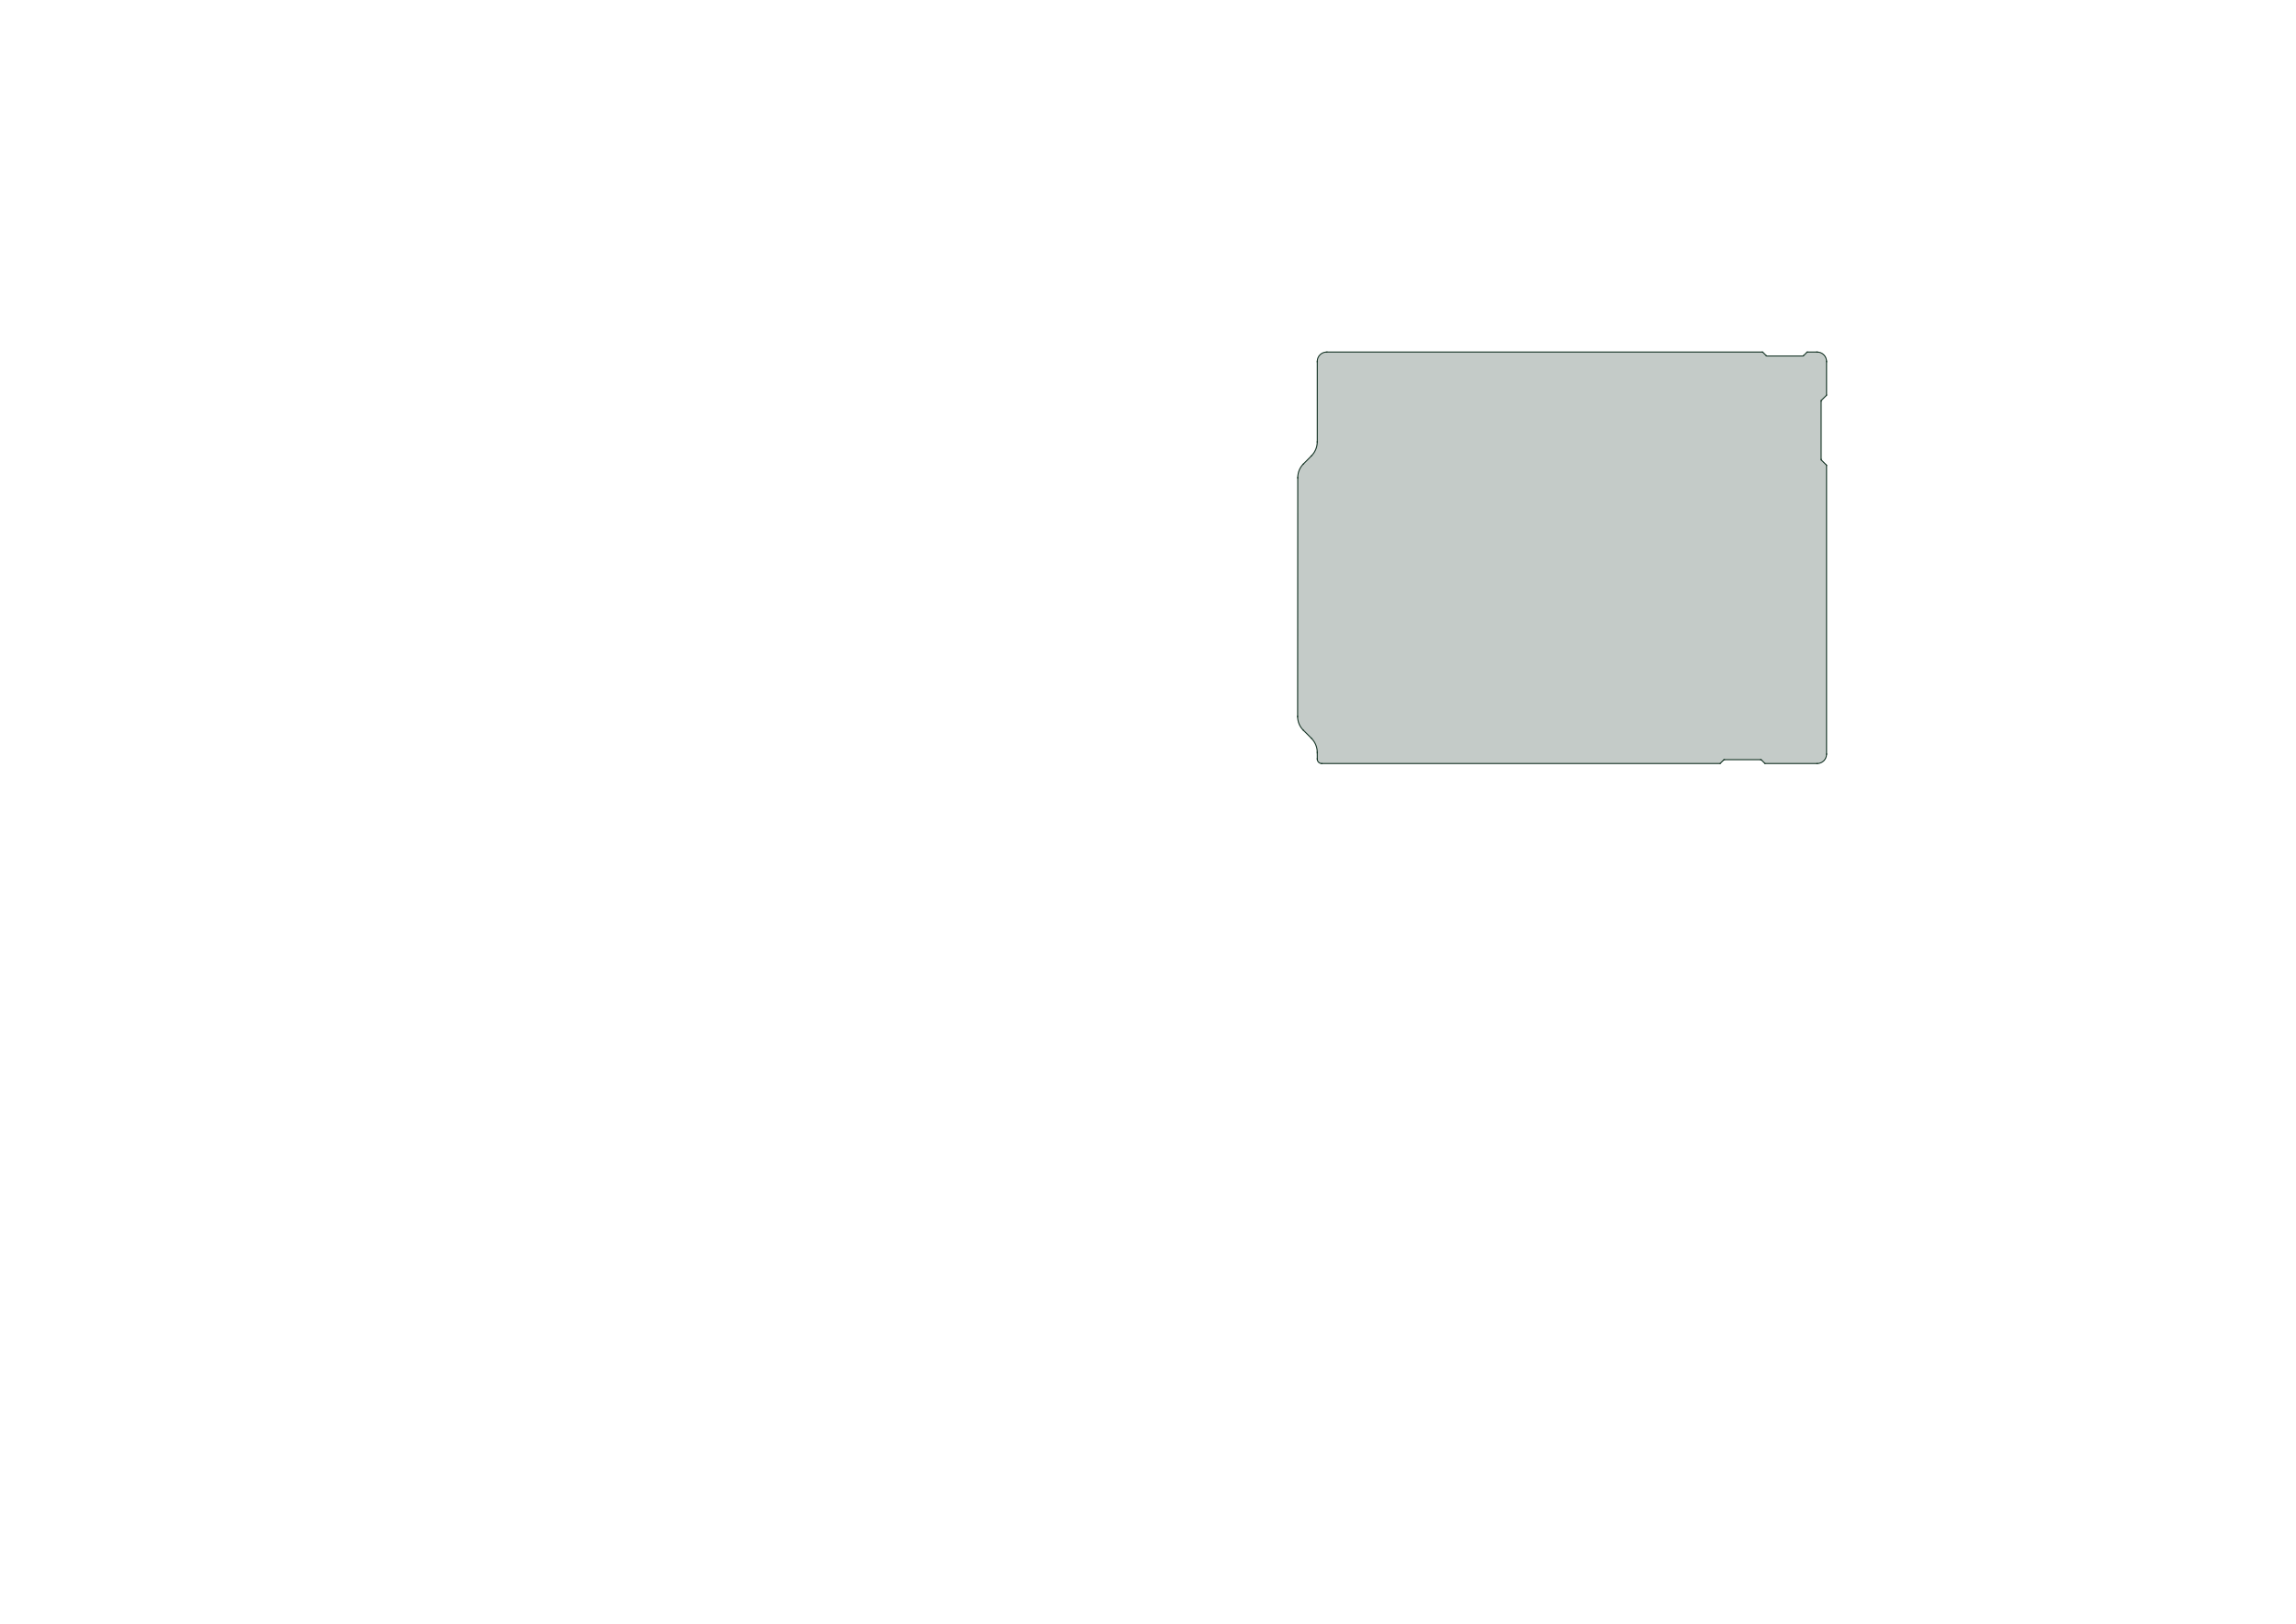 <?xml version='1.0' encoding='ASCII' standalone='yes'?>
<svg xmlns="http://www.w3.org/2000/svg" version="1.1" width="297.002mm" height="210.007mm" viewBox="0 0 297.002 210.007">
            <title>Picture generated by PcbDraw </title>
            <desc>Picture generated by PcbDraw</desc>
        <defs><clipPath id="cut-off"><path d=" M 126.663 57.136 A 2.541 2.541 0 0 0 127.406 58.916 L 128.461 59.983 A 2.525 2.525 0 0 1 129.185 61.782 L 129.204 92.681 A 2.54 2.54 0 0 1 128.46 94.477 L 127.406 95.531 A 2.54 2.54 0 0 0 126.664 97.326 L 126.664 98.177 A 0.635 0.635 0 0 1 126.029 98.812 L 74.466 98.812 L 73.966 98.312 L 69.216 98.312 L 68.716 98.812 L 61.934 98.812 A 1.27 1.27 0 0 1 60.664 97.542 L 60.664 60.142 L 61.364 59.442 L 61.364 51.842 L 60.664 51.142 L 60.664 46.742 A 1.27 1.27 0 0 1 61.934 45.472 L 63.266 45.472 L 63.766 45.972 L 68.466 45.972 L 68.966 45.472 L 125.394 45.472 A 1.27 1.27 0 0 1 126.664 46.742 L 126.663 57.136 " style="fill-rule: evenodd;"/></clipPath><mask id="pads-mask-silkscreen"><rect x="55.88" y="40.64" width="81.28" height="63.5" fill="white"/><g style="fill:#000000; fill-opacity:0.0;  stroke:#000000; stroke-width:0; stroke-opacity:1;  stroke-linecap:round; stroke-linejoin:round;">
<g style="fill:#000000; fill-opacity:1;  stroke:#000000; stroke-width:0; stroke-opacity:1;  stroke-linecap:round; stroke-linejoin:round;">
<path style="fill:#000000; fill-opacity:1;  stroke:#000000; stroke-width:0; stroke-opacity:1;  stroke-linecap:round; stroke-linejoin:round;fill-rule:evenodd;" d="M 66.752,93.841 66.772,93.845 66.788,93.856 66.799,93.872 66.803,93.892 66.803,95.292 66.799,95.311 66.788,95.328 66.772,95.339 66.752,95.342 65.352,95.342 65.333,95.339 65.316,95.328 65.305,95.311 65.301,95.292 65.301,93.892 65.305,93.872 65.316,93.856 65.333,93.845 65.352,93.841 Z"/> 
<circle cx="66.055" cy="96.603" r="0.751"/> 
</g>
<g style="fill:#000000; fill-opacity:1;  stroke:#000000; stroke-width:0; stroke-opacity:1;  stroke-linecap:round; stroke-linejoin:round;">
<circle cx="102.932" cy="75.522" r="0.65"/> 
</g>
<g style="fill:#000000; fill-opacity:1;  stroke:#000000; stroke-width:0; stroke-opacity:1;  stroke-linecap:round; stroke-linejoin:round;">
<circle cx="88.436" cy="61.026" r="0.65"/> 
</g>
<g style="fill:#000000; fill-opacity:1;  stroke:#000000; stroke-width:0; stroke-opacity:1;  stroke-linecap:round; stroke-linejoin:round;">
<circle cx="77.78" cy="84.54" r="0.651"/> 
</g>
<g style="fill:#000000; fill-opacity:1;  stroke:#000000; stroke-width:0; stroke-opacity:1;  stroke-linecap:round; stroke-linejoin:round;">
<path style="fill:#000000; fill-opacity:1;  stroke:#000000; stroke-width:0; stroke-opacity:1;  stroke-linecap:round; stroke-linejoin:round;fill-rule:evenodd;" d="M 78.38,85.889 78.399,85.893 78.416,85.904 78.427,85.921 78.431,85.94 78.431,87.14 78.427,87.159 78.416,87.176 78.399,87.187 78.38,87.191 77.18,87.191 77.161,87.187 77.144,87.176 77.133,87.159 77.129,87.14 77.129,85.94 77.133,85.921 77.144,85.904 77.161,85.893 77.18,85.889 Z"/> 
</g>
<g style="fill:#000000; fill-opacity:1;  stroke:#000000; stroke-width:0; stroke-opacity:1;  stroke-linecap:round; stroke-linejoin:round;">
<circle cx="83.48" cy="93.73" r="1.321"/> 
</g>
<g style="fill:#000000; fill-opacity:1;  stroke:#000000; stroke-width:0; stroke-opacity:1;  stroke-linecap:round; stroke-linejoin:round;">
<circle cx="86.98" cy="93.73" r="1.321"/> 
</g>
<g style="fill:#000000; fill-opacity:1;  stroke:#000000; stroke-width:0; stroke-opacity:1;  stroke-linecap:round; stroke-linejoin:round;">
<circle cx="90.48" cy="93.73" r="1.321"/> 
</g>
<g style="fill:#000000; fill-opacity:1;  stroke:#000000; stroke-width:0; stroke-opacity:1;  stroke-linecap:round; stroke-linejoin:round;">
<path style="fill:#000000; fill-opacity:1;  stroke:#000000; stroke-width:0; stroke-opacity:1;  stroke-linecap:round; stroke-linejoin:round;fill-rule:evenodd;" d="M 73.845,78.555 72.095,78.555 72.095,76.805 73.845,76.805 Z"/> 
<circle cx="70.43" cy="77.68" r="0.9"/> 
</g>
<g style="fill:#000000; fill-opacity:1;  stroke:#000000; stroke-width:0; stroke-opacity:1;  stroke-linecap:round; stroke-linejoin:round;">
<circle cx="72.97" cy="75.14" r="0.9"/> 
</g>
<g style="fill:#000000; fill-opacity:1;  stroke:#000000; stroke-width:0; stroke-opacity:1;  stroke-linecap:round; stroke-linejoin:round;">
<circle cx="70.43" cy="75.14" r="0.9"/> 
</g>
<g style="fill:#000000; fill-opacity:1;  stroke:#000000; stroke-width:0; stroke-opacity:1;  stroke-linecap:round; stroke-linejoin:round;">
<circle cx="72.97" cy="72.6" r="0.9"/> 
</g>
<g style="fill:#000000; fill-opacity:1;  stroke:#000000; stroke-width:0; stroke-opacity:1;  stroke-linecap:round; stroke-linejoin:round;">
<circle cx="70.43" cy="72.6" r="0.9"/> 
</g>
<g style="fill:#000000; fill-opacity:1;  stroke:#000000; stroke-width:0; stroke-opacity:1;  stroke-linecap:round; stroke-linejoin:round;">
<circle cx="72.97" cy="70.06" r="0.9"/> 
</g>
<g style="fill:#000000; fill-opacity:1;  stroke:#000000; stroke-width:0; stroke-opacity:1;  stroke-linecap:round; stroke-linejoin:round;">
<circle cx="70.43" cy="70.06" r="0.9"/> 
</g>
<g style="fill:#000000; fill-opacity:1;  stroke:#000000; stroke-width:0; stroke-opacity:1;  stroke-linecap:round; stroke-linejoin:round;">
<circle cx="72.97" cy="67.52" r="0.9"/> 
</g>
<g style="fill:#000000; fill-opacity:1;  stroke:#000000; stroke-width:0; stroke-opacity:1;  stroke-linecap:round; stroke-linejoin:round;">
<circle cx="70.43" cy="67.52" r="0.9"/> 
</g>
<g style="fill:#000000; fill-opacity:1;  stroke:#000000; stroke-width:0; stroke-opacity:1;  stroke-linecap:round; stroke-linejoin:round;">
<path style="fill:#000000; fill-opacity:1;  stroke:#000000; stroke-width:0; stroke-opacity:1;  stroke-linecap:round; stroke-linejoin:round;fill-rule:evenodd;" d="M 127.52,86.98 125.82,86.98 125.82,85.28 127.52,85.28 Z"/> 
<circle cx="124.13" cy="86.13" r="0.85"/> 
</g>
<g style="fill:#000000; fill-opacity:1;  stroke:#000000; stroke-width:0; stroke-opacity:1;  stroke-linecap:round; stroke-linejoin:round;">
<circle cx="126.67" cy="83.59" r="0.85"/> 
</g>
<g style="fill:#000000; fill-opacity:1;  stroke:#000000; stroke-width:0; stroke-opacity:1;  stroke-linecap:round; stroke-linejoin:round;">
<circle cx="124.13" cy="83.59" r="0.85"/> 
</g>
<g style="fill:#000000; fill-opacity:1;  stroke:#000000; stroke-width:0; stroke-opacity:1;  stroke-linecap:round; stroke-linejoin:round;">
<circle cx="126.67" cy="81.05" r="0.85"/> 
</g>
<g style="fill:#000000; fill-opacity:1;  stroke:#000000; stroke-width:0; stroke-opacity:1;  stroke-linecap:round; stroke-linejoin:round;">
<circle cx="124.13" cy="81.05" r="0.85"/> 
</g>
<g style="fill:#000000; fill-opacity:1;  stroke:#000000; stroke-width:0; stroke-opacity:1;  stroke-linecap:round; stroke-linejoin:round;">
<circle cx="126.67" cy="78.51" r="0.85"/> 
</g>
<g style="fill:#000000; fill-opacity:1;  stroke:#000000; stroke-width:0; stroke-opacity:1;  stroke-linecap:round; stroke-linejoin:round;">
<circle cx="124.13" cy="78.51" r="0.85"/> 
</g>
<g style="fill:#000000; fill-opacity:1;  stroke:#000000; stroke-width:0; stroke-opacity:1;  stroke-linecap:round; stroke-linejoin:round;">
<circle cx="126.67" cy="75.97" r="0.85"/> 
</g>
<g style="fill:#000000; fill-opacity:1;  stroke:#000000; stroke-width:0; stroke-opacity:1;  stroke-linecap:round; stroke-linejoin:round;">
<circle cx="124.13" cy="75.97" r="0.85"/> 
</g>
<g style="fill:#000000; fill-opacity:1;  stroke:#000000; stroke-width:0; stroke-opacity:1;  stroke-linecap:round; stroke-linejoin:round;">
<circle cx="126.67" cy="73.43" r="0.85"/> 
</g>
<g style="fill:#000000; fill-opacity:1;  stroke:#000000; stroke-width:0; stroke-opacity:1;  stroke-linecap:round; stroke-linejoin:round;">
<circle cx="124.13" cy="73.43" r="0.85"/> 
</g>
<g style="fill:#000000; fill-opacity:1;  stroke:#000000; stroke-width:0; stroke-opacity:1;  stroke-linecap:round; stroke-linejoin:round;">
<circle cx="126.67" cy="70.89" r="0.85"/> 
</g>
<g style="fill:#000000; fill-opacity:1;  stroke:#000000; stroke-width:0; stroke-opacity:1;  stroke-linecap:round; stroke-linejoin:round;">
<circle cx="124.13" cy="70.89" r="0.85"/> 
</g>
<g style="fill:#000000; fill-opacity:1;  stroke:#000000; stroke-width:0; stroke-opacity:1;  stroke-linecap:round; stroke-linejoin:round;">
<circle cx="126.67" cy="68.35" r="0.85"/> 
</g>
<g style="fill:#000000; fill-opacity:1;  stroke:#000000; stroke-width:0; stroke-opacity:1;  stroke-linecap:round; stroke-linejoin:round;">
<circle cx="124.13" cy="68.35" r="0.85"/> 
</g>
<g style="fill:#000000; fill-opacity:1;  stroke:#000000; stroke-width:0; stroke-opacity:1;  stroke-linecap:round; stroke-linejoin:round;">
<circle cx="126.664" cy="91.192" r="1.65"/> 
</g>
<g style="fill:#000000; fill-opacity:1;  stroke:#000000; stroke-width:0; stroke-opacity:1;  stroke-linecap:round; stroke-linejoin:round;">
<circle cx="79.665" cy="48.012" r="1.65"/> 
</g>
<g style="fill:#000000; fill-opacity:1;  stroke:#000000; stroke-width:0; stroke-opacity:1;  stroke-linecap:round; stroke-linejoin:round;">
<circle cx="79.665" cy="96.272" r="1.65"/> 
</g>
<g style="fill:#000000; fill-opacity:1;  stroke:#000000; stroke-width:0; stroke-opacity:1;  stroke-linecap:round; stroke-linejoin:round;">
<circle cx="126.664" cy="63.252" r="1.65"/> 
</g>
<g style="fill:#000000; fill-opacity:1;  stroke:#000000; stroke-width:0; stroke-opacity:1;  stroke-linecap:round; stroke-linejoin:round;">
<path style="fill:#000000; fill-opacity:1;  stroke:#000000; stroke-width:0; stroke-opacity:1;  stroke-linecap:round; stroke-linejoin:round;fill-rule:evenodd;" d="M 92.806,97.111 92.806,95.434 94.482,95.434 94.482,97.111 Z"/> 
<path style="fill:#000000; fill-opacity:1;  stroke:#000000; stroke-width:0; stroke-opacity:1;  stroke-linecap:round; stroke-linejoin:round;fill-rule:evenodd;" d="M 92.806,94.57 92.806,92.894 94.482,92.894 94.482,94.57 Z"/> 
<circle cx="96.184" cy="93.732" r="0.838"/> 
</g>
<g style="fill:#000000; fill-opacity:1;  stroke:#000000; stroke-width:0; stroke-opacity:1;  stroke-linecap:round; stroke-linejoin:round;">
<circle cx="96.184" cy="96.272" r="0.838"/> 
</g>
<g style="fill:#000000; fill-opacity:1;  stroke:#000000; stroke-width:0; stroke-opacity:1;  stroke-linecap:round; stroke-linejoin:round;">
<circle cx="98.724" cy="93.732" r="0.838"/> 
</g>
<g style="fill:#000000; fill-opacity:1;  stroke:#000000; stroke-width:0; stroke-opacity:1;  stroke-linecap:round; stroke-linejoin:round;">
<circle cx="98.724" cy="96.272" r="0.838"/> 
</g>
<g style="fill:#000000; fill-opacity:1;  stroke:#000000; stroke-width:0; stroke-opacity:1;  stroke-linecap:round; stroke-linejoin:round;">
<circle cx="101.264" cy="93.732" r="0.838"/> 
</g>
<g style="fill:#000000; fill-opacity:1;  stroke:#000000; stroke-width:0; stroke-opacity:1;  stroke-linecap:round; stroke-linejoin:round;">
<circle cx="101.264" cy="96.272" r="0.838"/> 
</g>
<g style="fill:#000000; fill-opacity:1;  stroke:#000000; stroke-width:0; stroke-opacity:1;  stroke-linecap:round; stroke-linejoin:round;">
<circle cx="103.804" cy="96.272" r="0.838"/> 
</g>
<g style="fill:#000000; fill-opacity:1;  stroke:#000000; stroke-width:0; stroke-opacity:1;  stroke-linecap:round; stroke-linejoin:round;">
<circle cx="103.804" cy="93.732" r="0.838"/> 
</g>
<g style="fill:#000000; fill-opacity:1;  stroke:#000000; stroke-width:0; stroke-opacity:1;  stroke-linecap:round; stroke-linejoin:round;">
<circle cx="106.344" cy="96.272" r="0.838"/> 
</g>
<g style="fill:#000000; fill-opacity:1;  stroke:#000000; stroke-width:0; stroke-opacity:1;  stroke-linecap:round; stroke-linejoin:round;">
<circle cx="106.344" cy="93.732" r="0.838"/> 
</g>
<g style="fill:#000000; fill-opacity:1;  stroke:#000000; stroke-width:0; stroke-opacity:1;  stroke-linecap:round; stroke-linejoin:round;">
<path style="fill:#000000; fill-opacity:1;  stroke:#000000; stroke-width:0; stroke-opacity:1;  stroke-linecap:round; stroke-linejoin:round;fill-rule:evenodd;" d="M 110.586,94.57 110.586,92.894 112.262,92.894 112.262,94.57 Z"/> 
<path style="fill:#000000; fill-opacity:1;  stroke:#000000; stroke-width:0; stroke-opacity:1;  stroke-linecap:round; stroke-linejoin:round;fill-rule:evenodd;" d="M 110.586,97.111 110.586,95.434 112.262,95.434 112.262,97.111 Z"/> 
<circle cx="113.964" cy="96.272" r="0.838"/> 
</g>
<g style="fill:#000000; fill-opacity:1;  stroke:#000000; stroke-width:0; stroke-opacity:1;  stroke-linecap:round; stroke-linejoin:round;">
<circle cx="113.964" cy="93.732" r="0.838"/> 
</g>
<g style="fill:#000000; fill-opacity:1;  stroke:#000000; stroke-width:0; stroke-opacity:1;  stroke-linecap:round; stroke-linejoin:round;">
<circle cx="116.504" cy="96.272" r="0.838"/> 
</g>
<g style="fill:#000000; fill-opacity:1;  stroke:#000000; stroke-width:0; stroke-opacity:1;  stroke-linecap:round; stroke-linejoin:round;">
<circle cx="116.504" cy="93.732" r="0.838"/> 
</g>
<g style="fill:#000000; fill-opacity:1;  stroke:#000000; stroke-width:0; stroke-opacity:1;  stroke-linecap:round; stroke-linejoin:round;">
<circle cx="119.044" cy="93.732" r="0.838"/> 
</g>
<g style="fill:#000000; fill-opacity:1;  stroke:#000000; stroke-width:0; stroke-opacity:1;  stroke-linecap:round; stroke-linejoin:round;">
<circle cx="119.044" cy="96.272" r="0.838"/> 
</g>
<g style="fill:#000000; fill-opacity:1;  stroke:#000000; stroke-width:0; stroke-opacity:1;  stroke-linecap:round; stroke-linejoin:round;">
<circle cx="121.584" cy="96.272" r="0.838"/> 
</g>
<g style="fill:#000000; fill-opacity:1;  stroke:#000000; stroke-width:0; stroke-opacity:1;  stroke-linecap:round; stroke-linejoin:round;">
<circle cx="121.584" cy="93.732" r="0.838"/> 
</g>
<g style="fill:#000000; fill-opacity:1;  stroke:#000000; stroke-width:0; stroke-opacity:1;  stroke-linecap:round; stroke-linejoin:round;">
<circle cx="124.124" cy="93.732" r="0.838"/> 
</g>
<g style="fill:#000000; fill-opacity:1;  stroke:#000000; stroke-width:0; stroke-opacity:1;  stroke-linecap:round; stroke-linejoin:round;">
<circle cx="124.124" cy="96.272" r="0.838"/> 
</g>
<g style="fill:#000000; fill-opacity:1;  stroke:#000000; stroke-width:0; stroke-opacity:1;  stroke-linecap:round; stroke-linejoin:round;">
<path style="fill:#000000; fill-opacity:1;  stroke:#000000; stroke-width:0; stroke-opacity:1;  stroke-linecap:round; stroke-linejoin:round;fill-rule:evenodd;" d="M 123.286,51.391 123.286,49.714 124.962,49.714 124.962,51.391 Z"/> 
<path style="fill:#000000; fill-opacity:1;  stroke:#000000; stroke-width:0; stroke-opacity:1;  stroke-linecap:round; stroke-linejoin:round;fill-rule:evenodd;" d="M 123.286,48.85 123.286,47.174 124.962,47.174 124.962,48.85 Z"/> 
<circle cx="121.584" cy="50.552" r="0.838"/> 
</g>
<g style="fill:#000000; fill-opacity:1;  stroke:#000000; stroke-width:0; stroke-opacity:1;  stroke-linecap:round; stroke-linejoin:round;">
<circle cx="121.584" cy="48.012" r="0.838"/> 
</g>
<g style="fill:#000000; fill-opacity:1;  stroke:#000000; stroke-width:0; stroke-opacity:1;  stroke-linecap:round; stroke-linejoin:round;">
<circle cx="119.044" cy="48.012" r="0.838"/> 
</g>
<g style="fill:#000000; fill-opacity:1;  stroke:#000000; stroke-width:0; stroke-opacity:1;  stroke-linecap:round; stroke-linejoin:round;">
<circle cx="119.044" cy="50.552" r="0.838"/> 
</g>
<g style="fill:#000000; fill-opacity:1;  stroke:#000000; stroke-width:0; stroke-opacity:1;  stroke-linecap:round; stroke-linejoin:round;">
<circle cx="116.504" cy="48.012" r="0.838"/> 
</g>
<g style="fill:#000000; fill-opacity:1;  stroke:#000000; stroke-width:0; stroke-opacity:1;  stroke-linecap:round; stroke-linejoin:round;">
<circle cx="116.504" cy="50.552" r="0.838"/> 
</g>
<g style="fill:#000000; fill-opacity:1;  stroke:#000000; stroke-width:0; stroke-opacity:1;  stroke-linecap:round; stroke-linejoin:round;">
<circle cx="113.964" cy="50.552" r="0.838"/> 
</g>
<g style="fill:#000000; fill-opacity:1;  stroke:#000000; stroke-width:0; stroke-opacity:1;  stroke-linecap:round; stroke-linejoin:round;">
<circle cx="113.964" cy="48.012" r="0.838"/> 
</g>
<g style="fill:#000000; fill-opacity:1;  stroke:#000000; stroke-width:0; stroke-opacity:1;  stroke-linecap:round; stroke-linejoin:round;">
<circle cx="111.424" cy="50.552" r="0.838"/> 
</g>
<g style="fill:#000000; fill-opacity:1;  stroke:#000000; stroke-width:0; stroke-opacity:1;  stroke-linecap:round; stroke-linejoin:round;">
<circle cx="111.424" cy="48.012" r="0.838"/> 
</g>
<g style="fill:#000000; fill-opacity:1;  stroke:#000000; stroke-width:0; stroke-opacity:1;  stroke-linecap:round; stroke-linejoin:round;">
<circle cx="108.884" cy="50.552" r="0.838"/> 
</g>
<g style="fill:#000000; fill-opacity:1;  stroke:#000000; stroke-width:0; stroke-opacity:1;  stroke-linecap:round; stroke-linejoin:round;">
<circle cx="108.884" cy="48.012" r="0.838"/> 
</g>
<g style="fill:#000000; fill-opacity:1;  stroke:#000000; stroke-width:0; stroke-opacity:1;  stroke-linecap:round; stroke-linejoin:round;">
<circle cx="106.344" cy="50.552" r="0.838"/> 
</g>
<g style="fill:#000000; fill-opacity:1;  stroke:#000000; stroke-width:0; stroke-opacity:1;  stroke-linecap:round; stroke-linejoin:round;">
<circle cx="106.344" cy="48.012" r="0.838"/> 
</g>
<g style="fill:#000000; fill-opacity:1;  stroke:#000000; stroke-width:0; stroke-opacity:1;  stroke-linecap:round; stroke-linejoin:round;">
<path style="fill:#000000; fill-opacity:1;  stroke:#000000; stroke-width:0; stroke-opacity:1;  stroke-linecap:round; stroke-linejoin:round;fill-rule:evenodd;" d="M 100.424,51.391 100.424,49.714 102.1,49.714 102.1,51.391 Z"/> 
<path style="fill:#000000; fill-opacity:1;  stroke:#000000; stroke-width:0; stroke-opacity:1;  stroke-linecap:round; stroke-linejoin:round;fill-rule:evenodd;" d="M 101.439,48.85 101.439,47.174 103.116,47.174 103.116,48.85 Z"/> 
<circle cx="98.724" cy="50.552" r="0.838"/> 
</g>
<g style="fill:#000000; fill-opacity:1;  stroke:#000000; stroke-width:0; stroke-opacity:1;  stroke-linecap:round; stroke-linejoin:round;">
<circle cx="99.74" cy="48.012" r="0.838"/> 
</g>
<g style="fill:#000000; fill-opacity:1;  stroke:#000000; stroke-width:0; stroke-opacity:1;  stroke-linecap:round; stroke-linejoin:round;">
<circle cx="96.184" cy="50.552" r="0.838"/> 
</g>
<g style="fill:#000000; fill-opacity:1;  stroke:#000000; stroke-width:0; stroke-opacity:1;  stroke-linecap:round; stroke-linejoin:round;">
<circle cx="97.2" cy="48.012" r="0.838"/> 
</g>
<g style="fill:#000000; fill-opacity:1;  stroke:#000000; stroke-width:0; stroke-opacity:1;  stroke-linecap:round; stroke-linejoin:round;">
<circle cx="94.66" cy="48.012" r="0.838"/> 
</g>
<g style="fill:#000000; fill-opacity:1;  stroke:#000000; stroke-width:0; stroke-opacity:1;  stroke-linecap:round; stroke-linejoin:round;">
<circle cx="93.644" cy="50.552" r="0.838"/> 
</g>
<g style="fill:#000000; fill-opacity:1;  stroke:#000000; stroke-width:0; stroke-opacity:1;  stroke-linecap:round; stroke-linejoin:round;">
<circle cx="92.12" cy="48.012" r="0.838"/> 
</g>
<g style="fill:#000000; fill-opacity:1;  stroke:#000000; stroke-width:0; stroke-opacity:1;  stroke-linecap:round; stroke-linejoin:round;">
<circle cx="91.104" cy="50.552" r="0.838"/> 
</g>
<g style="fill:#000000; fill-opacity:1;  stroke:#000000; stroke-width:0; stroke-opacity:1;  stroke-linecap:round; stroke-linejoin:round;">
<circle cx="88.564" cy="50.552" r="0.838"/> 
</g>
<g style="fill:#000000; fill-opacity:1;  stroke:#000000; stroke-width:0; stroke-opacity:1;  stroke-linecap:round; stroke-linejoin:round;">
<circle cx="89.58" cy="48.012" r="0.838"/> 
</g>
<g style="fill:#000000; fill-opacity:1;  stroke:#000000; stroke-width:0; stroke-opacity:1;  stroke-linecap:round; stroke-linejoin:round;">
<circle cx="86.024" cy="50.552" r="0.838"/> 
</g>
<g style="fill:#000000; fill-opacity:1;  stroke:#000000; stroke-width:0; stroke-opacity:1;  stroke-linecap:round; stroke-linejoin:round;">
<circle cx="87.04" cy="48.012" r="0.838"/> 
</g>
<g style="fill:#000000; fill-opacity:1;  stroke:#000000; stroke-width:0; stroke-opacity:1;  stroke-linecap:round; stroke-linejoin:round;">
<circle cx="84.5" cy="48.012" r="0.838"/> 
</g>
<g style="fill:#000000; fill-opacity:1;  stroke:#000000; stroke-width:0; stroke-opacity:1;  stroke-linecap:round; stroke-linejoin:round;">
<circle cx="83.484" cy="50.552" r="0.838"/> 
</g>
<g style="fill:#000000; fill-opacity:0.0;  stroke:#000000; stroke-width:1.612; stroke-opacity:1;  stroke-linecap:round; stroke-linejoin:round;">
<path d="M73.2 86.505 L73.2 88.995 "/>
<path d="M66.7 86.505 L66.7 88.995 "/>
<path d="M68.655 92.2 L71.145 92.2 "/>
</g>
<g style="fill:#000000; fill-opacity:1;  stroke:#000000; stroke-width:0; stroke-opacity:1;  stroke-linecap:round; stroke-linejoin:round;">
<circle cx="66.1" cy="49.25" r="0.451"/> 
</g>
<g style="fill:#000000; fill-opacity:1;  stroke:#000000; stroke-width:0; stroke-opacity:1;  stroke-linecap:round; stroke-linejoin:round;">
<circle cx="66.1" cy="46.55" r="0.451"/> 
</g>
<g style="fill:#000000; fill-opacity:1;  stroke:#000000; stroke-width:0; stroke-opacity:1;  stroke-linecap:round; stroke-linejoin:round;">
<circle cx="71.6" cy="97.75" r="0.451"/> 
</g>
<g style="fill:#000000; fill-opacity:1;  stroke:#000000; stroke-width:0; stroke-opacity:1;  stroke-linecap:round; stroke-linejoin:round;">
<circle cx="71.6" cy="95.05" r="0.451"/> 
</g>
<g style="fill:#000000; fill-opacity:1;  stroke:#000000; stroke-width:0; stroke-opacity:1;  stroke-linecap:round; stroke-linejoin:round;">
<circle cx="65.6" cy="57.7" r="0.351"/> 
</g>
<g style="fill:#000000; fill-opacity:1;  stroke:#000000; stroke-width:0; stroke-opacity:1;  stroke-linecap:round; stroke-linejoin:round;">
<circle cx="65.6" cy="53.7" r="0.351"/> 
</g>
<g style="fill:#000000; fill-opacity:0.0;  stroke:#000000; stroke-width:1.302; stroke-opacity:1;  stroke-linecap:round; stroke-linejoin:round;">
<path d="M63.75 59.3 L63.15 59.3 "/>
<path d="M63.75 52.1 L63.15 52.1 "/>
<path d="M67.22 59.3 L66.62 59.3 "/>
<path d="M67.22 52.1 L66.62 52.1 "/>
</g>
<g style="fill:#000000; fill-opacity:1;  stroke:#000000; stroke-width:0; stroke-opacity:1;  stroke-linecap:round; stroke-linejoin:round;">
<circle cx="119.1" cy="57.195" r="0.401"/> 
</g>
<g style="fill:#000000; fill-opacity:1;  stroke:#000000; stroke-width:0; stroke-opacity:1;  stroke-linecap:round; stroke-linejoin:round;">
<circle cx="119.1" cy="61.005" r="0.401"/> 
</g>
<g style="fill:#000000; fill-opacity:1;  stroke:#000000; stroke-width:0; stroke-opacity:1;  stroke-linecap:round; stroke-linejoin:round;">
<path style="fill:#000000; fill-opacity:1;  stroke:#000000; stroke-width:0; stroke-opacity:1;  stroke-linecap:round; stroke-linejoin:round;fill-rule:evenodd;" d="M 122.479,67.4 122.498,67.404 122.515,67.415 122.526,67.432 122.53,67.451 122.53,69.229 122.526,69.248 122.515,69.265 122.498,69.276 122.479,69.28 120.701,69.28 120.682,69.276 120.665,69.265 120.654,69.248 120.65,69.229 120.65,67.451 120.654,67.432 120.665,67.415 120.682,67.404 120.701,67.4 Z"/> 
<circle cx="121.59" cy="70.88" r="0.94"/> 
</g>
<g style="fill:#000000; fill-opacity:1;  stroke:#000000; stroke-width:0; stroke-opacity:1;  stroke-linecap:round; stroke-linejoin:round;">
<path style="fill:#000000; fill-opacity:1;  stroke:#000000; stroke-width:0; stroke-opacity:1;  stroke-linecap:round; stroke-linejoin:round;fill-rule:evenodd;" d="M 79.345,87.032 79.326,87.028 79.309,87.017 79.298,87 79.294,86.981 79.294,85.931 79.298,85.912 79.309,85.895 79.326,85.884 79.345,85.88 80.615,85.88 80.634,85.884 80.651,85.895 80.662,85.912 80.666,85.931 80.666,86.981 80.662,87 80.651,87.017 80.634,87.028 80.615,87.032 Z"/> 
<path style="fill:#000000; fill-opacity:1;  stroke:#000000; stroke-width:0; stroke-opacity:1;  stroke-linecap:round; stroke-linejoin:round;fill-rule:evenodd;" d="M 80.615,83.848 80.634,83.852 80.651,83.863 80.662,83.88 80.666,83.899 80.666,84.949 80.662,84.968 80.651,84.985 80.634,84.996 80.615,85 79.345,85 79.326,84.996 79.309,84.985 79.298,84.968 79.294,84.949 79.294,83.899 79.298,83.88 79.309,83.863 79.326,83.852 79.345,83.848 Z"/> 
</g>
<g style="fill:#000000; fill-opacity:1;  stroke:#000000; stroke-width:0; stroke-opacity:1;  stroke-linecap:round; stroke-linejoin:round;">
<path style="fill:#000000; fill-opacity:1;  stroke:#000000; stroke-width:0; stroke-opacity:1;  stroke-linecap:round; stroke-linejoin:round;fill-rule:evenodd;" d="M 73.73,94.691 73.711,94.687 73.694,94.676 73.683,94.659 73.679,94.64 73.679,93.84 73.683,93.821 73.694,93.804 73.711,93.793 73.73,93.789 74.63,93.789 74.649,93.793 74.666,93.804 74.677,93.821 74.681,93.84 74.681,94.64 74.677,94.659 74.666,94.676 74.649,94.687 74.63,94.691 Z"/> 
<path style="fill:#000000; fill-opacity:1;  stroke:#000000; stroke-width:0; stroke-opacity:1;  stroke-linecap:round; stroke-linejoin:round;fill-rule:evenodd;" d="M 72.13,94.691 72.111,94.687 72.094,94.676 72.083,94.659 72.079,94.64 72.079,93.84 72.083,93.821 72.094,93.804 72.111,93.793 72.13,93.789 73.03,93.789 73.049,93.793 73.066,93.804 73.077,93.821 73.081,93.84 73.081,94.64 73.077,94.659 73.066,94.676 73.049,94.687 73.03,94.691 Z"/> 
</g>
<g style="fill:#000000; fill-opacity:1;  stroke:#000000; stroke-width:0; stroke-opacity:1;  stroke-linecap:round; stroke-linejoin:round;">
<path style="fill:#000000; fill-opacity:1;  stroke:#000000; stroke-width:0; stroke-opacity:1;  stroke-linecap:round; stroke-linejoin:round;fill-rule:evenodd;" d="M 84.755,85.333 84.736,85.329 84.719,85.318 84.708,85.301 84.704,85.282 84.704,84.782 84.708,84.763 84.719,84.746 84.736,84.735 84.755,84.731 85.305,84.731 85.324,84.735 85.341,84.746 85.352,84.763 85.356,84.782 85.356,85.282 85.352,85.301 85.341,85.318 85.324,85.329 85.305,85.333 Z"/> 
<path style="fill:#000000; fill-opacity:1;  stroke:#000000; stroke-width:0; stroke-opacity:1;  stroke-linecap:round; stroke-linejoin:round;fill-rule:evenodd;" d="M 85.305,85.747 85.324,85.751 85.341,85.762 85.352,85.779 85.356,85.798 85.356,86.298 85.352,86.317 85.341,86.334 85.324,86.345 85.305,86.349 84.755,86.349 84.736,86.345 84.719,86.334 84.708,86.317 84.704,86.298 84.704,85.798 84.708,85.779 84.719,85.762 84.736,85.751 84.755,85.747 Z"/> 
</g>
<g style="fill:#000000; fill-opacity:1;  stroke:#000000; stroke-width:0; stroke-opacity:1;  stroke-linecap:round; stroke-linejoin:round;">
<path style="fill:#000000; fill-opacity:1;  stroke:#000000; stroke-width:0; stroke-opacity:1;  stroke-linecap:round; stroke-linejoin:round;fill-rule:evenodd;" d="M 80.975,89.127 80.994,89.131 81.011,89.142 81.022,89.159 81.026,89.178 81.026,89.678 81.022,89.697 81.011,89.714 80.994,89.725 80.975,89.729 80.425,89.729 80.406,89.725 80.389,89.714 80.378,89.697 80.374,89.678 80.374,89.178 80.378,89.159 80.389,89.142 80.406,89.131 80.425,89.127 Z"/> 
<path style="fill:#000000; fill-opacity:1;  stroke:#000000; stroke-width:0; stroke-opacity:1;  stroke-linecap:round; stroke-linejoin:round;fill-rule:evenodd;" d="M 80.425,88.713 80.406,88.709 80.389,88.698 80.378,88.681 80.374,88.662 80.374,88.162 80.378,88.143 80.389,88.126 80.406,88.115 80.425,88.111 80.975,88.111 80.994,88.115 81.011,88.126 81.022,88.143 81.026,88.162 81.026,88.662 81.022,88.681 81.011,88.698 80.994,88.709 80.975,88.713 Z"/> 
</g>
<g style="fill:#000000; fill-opacity:1;  stroke:#000000; stroke-width:0; stroke-opacity:1;  stroke-linecap:round; stroke-linejoin:round;">
<path style="fill:#000000; fill-opacity:1;  stroke:#000000; stroke-width:0; stroke-opacity:1;  stroke-linecap:round; stroke-linejoin:round;fill-rule:evenodd;" d="M 89.147,90.815 89.151,90.796 89.162,90.779 89.179,90.768 89.198,90.764 89.698,90.764 89.717,90.768 89.734,90.779 89.745,90.796 89.749,90.815 89.749,91.365 89.745,91.384 89.734,91.401 89.717,91.412 89.698,91.416 89.198,91.416 89.179,91.412 89.162,91.401 89.151,91.384 89.147,91.365 Z"/> 
<path style="fill:#000000; fill-opacity:1;  stroke:#000000; stroke-width:0; stroke-opacity:1;  stroke-linecap:round; stroke-linejoin:round;fill-rule:evenodd;" d="M 88.733,91.365 88.729,91.384 88.718,91.401 88.701,91.412 88.682,91.416 88.182,91.416 88.163,91.412 88.146,91.401 88.135,91.384 88.131,91.365 88.131,90.815 88.135,90.796 88.146,90.779 88.163,90.768 88.182,90.764 88.682,90.764 88.701,90.768 88.718,90.779 88.729,90.796 88.733,90.815 Z"/> 
</g>
<g style="fill:#000000; fill-opacity:1;  stroke:#000000; stroke-width:0; stroke-opacity:1;  stroke-linecap:round; stroke-linejoin:round;">
<path style="fill:#000000; fill-opacity:1;  stroke:#000000; stroke-width:0; stroke-opacity:1;  stroke-linecap:round; stroke-linejoin:round;fill-rule:evenodd;" d="M 81.03,61.161 81.011,61.157 80.994,61.146 80.983,61.129 80.979,61.11 80.979,60.31 80.983,60.291 80.994,60.274 81.011,60.263 81.03,60.259 81.93,60.259 81.949,60.263 81.966,60.274 81.977,60.291 81.981,60.31 81.981,61.11 81.977,61.129 81.966,61.146 81.949,61.157 81.93,61.161 Z"/> 
<path style="fill:#000000; fill-opacity:1;  stroke:#000000; stroke-width:0; stroke-opacity:1;  stroke-linecap:round; stroke-linejoin:round;fill-rule:evenodd;" d="M 79.43,61.161 79.411,61.157 79.394,61.146 79.383,61.129 79.379,61.11 79.379,60.31 79.383,60.291 79.394,60.274 79.411,60.263 79.43,60.259 80.33,60.259 80.349,60.263 80.366,60.274 80.377,60.291 80.381,60.31 80.381,61.11 80.377,61.129 80.366,61.146 80.349,61.157 80.33,61.161 Z"/> 
</g>
<g style="fill:#000000; fill-opacity:1;  stroke:#000000; stroke-width:0; stroke-opacity:1;  stroke-linecap:round; stroke-linejoin:round;">
<path style="fill:#000000; fill-opacity:1;  stroke:#000000; stroke-width:0; stroke-opacity:1;  stroke-linecap:round; stroke-linejoin:round;fill-rule:evenodd;" d="M 113.311,78.15 113.307,78.169 113.296,78.186 113.279,78.197 113.26,78.201 112.46,78.201 112.441,78.197 112.424,78.186 112.413,78.169 112.409,78.15 112.409,77.25 112.413,77.231 112.424,77.214 112.441,77.203 112.46,77.199 113.26,77.199 113.279,77.203 113.296,77.214 113.307,77.231 113.311,77.25 Z"/> 
<path style="fill:#000000; fill-opacity:1;  stroke:#000000; stroke-width:0; stroke-opacity:1;  stroke-linecap:round; stroke-linejoin:round;fill-rule:evenodd;" d="M 113.311,79.75 113.307,79.769 113.296,79.786 113.279,79.797 113.26,79.801 112.46,79.801 112.441,79.797 112.424,79.786 112.413,79.769 112.409,79.75 112.409,78.85 112.413,78.831 112.424,78.814 112.441,78.803 112.46,78.799 113.26,78.799 113.279,78.803 113.296,78.814 113.307,78.831 113.311,78.85 Z"/> 
</g>
<g style="fill:#000000; fill-opacity:1;  stroke:#000000; stroke-width:0; stroke-opacity:1;  stroke-linecap:round; stroke-linejoin:round;">
<path style="fill:#000000; fill-opacity:1;  stroke:#000000; stroke-width:0; stroke-opacity:1;  stroke-linecap:round; stroke-linejoin:round;fill-rule:evenodd;" d="M 115.753,78.185 115.749,78.204 115.738,78.221 115.721,78.232 115.702,78.236 115.202,78.236 115.183,78.232 115.166,78.221 115.155,78.204 115.151,78.185 115.151,77.635 115.155,77.616 115.166,77.599 115.183,77.588 115.202,77.584 115.702,77.584 115.721,77.588 115.738,77.599 115.749,77.616 115.753,77.635 Z"/> 
<path style="fill:#000000; fill-opacity:1;  stroke:#000000; stroke-width:0; stroke-opacity:1;  stroke-linecap:round; stroke-linejoin:round;fill-rule:evenodd;" d="M 116.167,77.635 116.171,77.616 116.182,77.599 116.199,77.588 116.218,77.584 116.718,77.584 116.737,77.588 116.754,77.599 116.765,77.616 116.769,77.635 116.769,78.185 116.765,78.204 116.754,78.221 116.737,78.232 116.718,78.236 116.218,78.236 116.199,78.232 116.182,78.221 116.171,78.204 116.167,78.185 Z"/> 
</g>
<g style="fill:#000000; fill-opacity:1;  stroke:#000000; stroke-width:0; stroke-opacity:1;  stroke-linecap:round; stroke-linejoin:round;">
<path style="fill:#000000; fill-opacity:1;  stroke:#000000; stroke-width:0; stroke-opacity:1;  stroke-linecap:round; stroke-linejoin:round;fill-rule:evenodd;" d="M 108.547,78.635 108.551,78.616 108.562,78.599 108.579,78.588 108.598,78.584 109.098,78.584 109.117,78.588 109.134,78.599 109.145,78.616 109.149,78.635 109.149,79.185 109.145,79.204 109.134,79.221 109.117,79.232 109.098,79.236 108.598,79.236 108.579,79.232 108.562,79.221 108.551,79.204 108.547,79.185 Z"/> 
<path style="fill:#000000; fill-opacity:1;  stroke:#000000; stroke-width:0; stroke-opacity:1;  stroke-linecap:round; stroke-linejoin:round;fill-rule:evenodd;" d="M 108.133,79.185 108.129,79.204 108.118,79.221 108.101,79.232 108.082,79.236 107.582,79.236 107.563,79.232 107.546,79.221 107.535,79.204 107.531,79.185 107.531,78.635 107.535,78.616 107.546,78.599 107.563,78.588 107.582,78.584 108.082,78.584 108.101,78.588 108.118,78.599 108.129,78.616 108.133,78.635 Z"/> 
</g>
<g style="fill:#000000; fill-opacity:1;  stroke:#000000; stroke-width:0; stroke-opacity:1;  stroke-linecap:round; stroke-linejoin:round;">
<path style="fill:#000000; fill-opacity:1;  stroke:#000000; stroke-width:0; stroke-opacity:1;  stroke-linecap:round; stroke-linejoin:round;fill-rule:evenodd;" d="M 108.675,71.837 108.694,71.841 108.711,71.852 108.722,71.869 108.726,71.888 108.726,72.388 108.722,72.407 108.711,72.424 108.694,72.435 108.675,72.439 108.125,72.439 108.106,72.435 108.089,72.424 108.078,72.407 108.074,72.388 108.074,71.888 108.078,71.869 108.089,71.852 108.106,71.841 108.125,71.837 Z"/> 
<path style="fill:#000000; fill-opacity:1;  stroke:#000000; stroke-width:0; stroke-opacity:1;  stroke-linecap:round; stroke-linejoin:round;fill-rule:evenodd;" d="M 108.125,71.423 108.106,71.419 108.089,71.408 108.078,71.391 108.074,71.372 108.074,70.872 108.078,70.853 108.089,70.836 108.106,70.825 108.125,70.821 108.675,70.821 108.694,70.825 108.711,70.836 108.722,70.853 108.726,70.872 108.726,71.372 108.722,71.391 108.711,71.408 108.694,71.419 108.675,71.423 Z"/> 
</g>
<g style="fill:#000000; fill-opacity:1;  stroke:#000000; stroke-width:0; stroke-opacity:1;  stroke-linecap:round; stroke-linejoin:round;">
<path style="fill:#000000; fill-opacity:1;  stroke:#000000; stroke-width:0; stroke-opacity:1;  stroke-linecap:round; stroke-linejoin:round;fill-rule:evenodd;" d="M 114.861,78.17 114.857,78.189 114.846,78.206 114.829,78.217 114.81,78.221 114.01,78.221 113.991,78.217 113.974,78.206 113.963,78.189 113.959,78.17 113.959,77.27 113.963,77.251 113.974,77.234 113.991,77.223 114.01,77.219 114.81,77.219 114.829,77.223 114.846,77.234 114.857,77.251 114.861,77.27 Z"/> 
<path style="fill:#000000; fill-opacity:1;  stroke:#000000; stroke-width:0; stroke-opacity:1;  stroke-linecap:round; stroke-linejoin:round;fill-rule:evenodd;" d="M 114.861,79.77 114.857,79.789 114.846,79.806 114.829,79.817 114.81,79.821 114.01,79.821 113.991,79.817 113.974,79.806 113.963,79.789 113.959,79.77 113.959,78.87 113.963,78.851 113.974,78.834 113.991,78.823 114.01,78.819 114.81,78.819 114.829,78.823 114.846,78.834 114.857,78.851 114.861,78.87 Z"/> 
</g>
<g style="fill:#000000; fill-opacity:1;  stroke:#000000; stroke-width:0; stroke-opacity:1;  stroke-linecap:round; stroke-linejoin:round;">
<path style="fill:#000000; fill-opacity:1;  stroke:#000000; stroke-width:0; stroke-opacity:1;  stroke-linecap:round; stroke-linejoin:round;fill-rule:evenodd;" d="M 115.14,70.959 115.159,70.963 115.176,70.974 115.187,70.991 115.191,71.01 115.191,71.81 115.187,71.829 115.176,71.846 115.159,71.857 115.14,71.861 114.24,71.861 114.221,71.857 114.204,71.846 114.193,71.829 114.189,71.81 114.189,71.01 114.193,70.991 114.204,70.974 114.221,70.963 114.24,70.959 Z"/> 
<path style="fill:#000000; fill-opacity:1;  stroke:#000000; stroke-width:0; stroke-opacity:1;  stroke-linecap:round; stroke-linejoin:round;fill-rule:evenodd;" d="M 116.74,70.959 116.759,70.963 116.776,70.974 116.787,70.991 116.791,71.01 116.791,71.81 116.787,71.829 116.776,71.846 116.759,71.857 116.74,71.861 115.84,71.861 115.821,71.857 115.804,71.846 115.793,71.829 115.789,71.81 115.789,71.01 115.793,70.991 115.804,70.974 115.821,70.963 115.84,70.959 Z"/> 
</g>
<g style="fill:#000000; fill-opacity:1;  stroke:#000000; stroke-width:0; stroke-opacity:1;  stroke-linecap:round; stroke-linejoin:round;">
<path style="fill:#000000; fill-opacity:1;  stroke:#000000; stroke-width:0; stroke-opacity:1;  stroke-linecap:round; stroke-linejoin:round;fill-rule:evenodd;" d="M 91.173,96.155 91.169,96.174 91.158,96.191 91.141,96.202 91.122,96.206 90.622,96.206 90.603,96.202 90.586,96.191 90.575,96.174 90.571,96.155 90.571,95.605 90.575,95.586 90.586,95.569 90.603,95.558 90.622,95.554 91.122,95.554 91.141,95.558 91.158,95.569 91.169,95.586 91.173,95.605 Z"/> 
<path style="fill:#000000; fill-opacity:1;  stroke:#000000; stroke-width:0; stroke-opacity:1;  stroke-linecap:round; stroke-linejoin:round;fill-rule:evenodd;" d="M 91.587,95.605 91.591,95.586 91.602,95.569 91.619,95.558 91.638,95.554 92.138,95.554 92.157,95.558 92.174,95.569 92.185,95.586 92.189,95.605 92.189,96.155 92.185,96.174 92.174,96.191 92.157,96.202 92.138,96.206 91.638,96.206 91.619,96.202 91.602,96.191 91.591,96.174 91.587,96.155 Z"/> 
</g>
<g style="fill:#000000; fill-opacity:1;  stroke:#000000; stroke-width:0; stroke-opacity:1;  stroke-linecap:round; stroke-linejoin:round;">
<path style="fill:#000000; fill-opacity:1;  stroke:#000000; stroke-width:0; stroke-opacity:1;  stroke-linecap:round; stroke-linejoin:round;fill-rule:evenodd;" d="M 88.915,75.257 88.934,75.261 88.951,75.272 88.962,75.289 88.966,75.308 88.966,75.808 88.962,75.827 88.951,75.844 88.934,75.855 88.915,75.859 88.365,75.859 88.346,75.855 88.329,75.844 88.318,75.827 88.314,75.808 88.314,75.308 88.318,75.289 88.329,75.272 88.346,75.261 88.365,75.257 Z"/> 
<path style="fill:#000000; fill-opacity:1;  stroke:#000000; stroke-width:0; stroke-opacity:1;  stroke-linecap:round; stroke-linejoin:round;fill-rule:evenodd;" d="M 88.365,74.843 88.346,74.839 88.329,74.828 88.318,74.811 88.314,74.792 88.314,74.292 88.318,74.273 88.329,74.256 88.346,74.245 88.365,74.241 88.915,74.241 88.934,74.245 88.951,74.256 88.962,74.273 88.966,74.292 88.966,74.792 88.962,74.811 88.951,74.828 88.934,74.839 88.915,74.843 Z"/> 
</g>
<g style="fill:#000000; fill-opacity:1;  stroke:#000000; stroke-width:0; stroke-opacity:1;  stroke-linecap:round; stroke-linejoin:round;">
<path style="fill:#000000; fill-opacity:1;  stroke:#000000; stroke-width:0; stroke-opacity:1;  stroke-linecap:round; stroke-linejoin:round;fill-rule:evenodd;" d="M 84.5,83.551 84.481,83.547 84.464,83.536 84.453,83.519 84.449,83.5 84.449,81.5 84.453,81.481 84.464,81.464 84.481,81.453 84.5,81.449 86.2,81.449 86.219,81.453 86.236,81.464 86.247,81.481 86.251,81.5 86.251,83.5 86.247,83.519 86.236,83.536 86.219,83.547 86.2,83.551 Z"/> 
<path style="fill:#000000; fill-opacity:1;  stroke:#000000; stroke-width:0; stroke-opacity:1;  stroke-linecap:round; stroke-linejoin:round;fill-rule:evenodd;" d="M 84.5,78.551 84.481,78.547 84.464,78.536 84.453,78.519 84.449,78.5 84.449,76.5 84.453,76.481 84.464,76.464 84.481,76.453 84.5,76.449 86.2,76.449 86.219,76.453 86.236,76.464 86.247,76.481 86.251,76.5 86.251,78.5 86.247,78.519 86.236,78.536 86.219,78.547 86.2,78.551 Z"/> 
</g>
<g style="fill:#000000; fill-opacity:1;  stroke:#000000; stroke-width:0; stroke-opacity:1;  stroke-linecap:round; stroke-linejoin:round;">
<path style="fill:#000000; fill-opacity:1;  stroke:#000000; stroke-width:0; stroke-opacity:1;  stroke-linecap:round; stroke-linejoin:round;fill-rule:evenodd;" d="M 79.332,58.632 79.336,58.613 79.347,58.596 79.364,58.585 79.383,58.581 80.399,58.581 80.418,58.585 80.435,58.596 80.446,58.613 80.45,58.632 80.45,59.648 80.446,59.667 80.435,59.684 80.418,59.695 80.399,59.699 79.383,59.699 79.364,59.695 79.347,59.684 79.336,59.667 79.332,59.648 Z"/> 
<path style="fill:#000000; fill-opacity:1;  stroke:#000000; stroke-width:0; stroke-opacity:1;  stroke-linecap:round; stroke-linejoin:round;fill-rule:evenodd;" d="M 81.11,58.632 81.114,58.613 81.125,58.596 81.142,58.585 81.161,58.581 82.177,58.581 82.196,58.585 82.213,58.596 82.224,58.613 82.228,58.632 82.228,59.648 82.224,59.667 82.213,59.684 82.196,59.695 82.177,59.699 81.161,59.699 81.142,59.695 81.125,59.684 81.114,59.667 81.11,59.648 Z"/> 
</g>
<g style="fill:#000000; fill-opacity:1;  stroke:#000000; stroke-width:0; stroke-opacity:1;  stroke-linecap:round; stroke-linejoin:round;">
<path style="fill:#000000; fill-opacity:1;  stroke:#000000; stroke-width:0; stroke-opacity:1;  stroke-linecap:round; stroke-linejoin:round;fill-rule:evenodd;" d="M 69.763,89.265 69.759,89.284 69.748,89.301 69.731,89.312 69.712,89.316 69.212,89.316 69.193,89.312 69.176,89.301 69.165,89.284 69.161,89.265 69.161,88.715 69.165,88.696 69.176,88.679 69.193,88.668 69.212,88.664 69.712,88.664 69.731,88.668 69.748,88.679 69.759,88.696 69.763,88.715 Z"/> 
<path style="fill:#000000; fill-opacity:1;  stroke:#000000; stroke-width:0; stroke-opacity:1;  stroke-linecap:round; stroke-linejoin:round;fill-rule:evenodd;" d="M 70.177,88.715 70.181,88.696 70.192,88.679 70.209,88.668 70.228,88.664 70.728,88.664 70.747,88.668 70.764,88.679 70.775,88.696 70.779,88.715 70.779,89.265 70.775,89.284 70.764,89.301 70.747,89.312 70.728,89.316 70.228,89.316 70.209,89.312 70.192,89.301 70.181,89.284 70.177,89.265 Z"/> 
</g>
<g style="fill:#000000; fill-opacity:1;  stroke:#000000; stroke-width:0; stroke-opacity:1;  stroke-linecap:round; stroke-linejoin:round;">
<path style="fill:#000000; fill-opacity:1;  stroke:#000000; stroke-width:0; stroke-opacity:1;  stroke-linecap:round; stroke-linejoin:round;fill-rule:evenodd;" d="M 74.455,96.057 74.474,96.061 74.491,96.072 74.502,96.089 74.506,96.108 74.506,96.608 74.502,96.627 74.491,96.644 74.474,96.655 74.455,96.659 73.905,96.659 73.886,96.655 73.869,96.644 73.858,96.627 73.854,96.608 73.854,96.108 73.858,96.089 73.869,96.072 73.886,96.061 73.905,96.057 Z"/> 
<path style="fill:#000000; fill-opacity:1;  stroke:#000000; stroke-width:0; stroke-opacity:1;  stroke-linecap:round; stroke-linejoin:round;fill-rule:evenodd;" d="M 73.905,95.643 73.886,95.639 73.869,95.628 73.858,95.611 73.854,95.592 73.854,95.092 73.858,95.073 73.869,95.056 73.886,95.045 73.905,95.041 74.455,95.041 74.474,95.045 74.491,95.056 74.502,95.073 74.506,95.092 74.506,95.592 74.502,95.611 74.491,95.628 74.474,95.639 74.455,95.643 Z"/> 
</g>
<g style="fill:#000000; fill-opacity:1;  stroke:#000000; stroke-width:0; stroke-opacity:1;  stroke-linecap:round; stroke-linejoin:round;">
<path style="fill:#000000; fill-opacity:1;  stroke:#000000; stroke-width:0; stroke-opacity:1;  stroke-linecap:round; stroke-linejoin:round;fill-rule:evenodd;" d="M 78.993,88.685 78.989,88.704 78.978,88.721 78.961,88.732 78.942,88.736 78.442,88.736 78.423,88.732 78.406,88.721 78.395,88.704 78.391,88.685 78.391,88.135 78.395,88.116 78.406,88.099 78.423,88.088 78.442,88.084 78.942,88.084 78.961,88.088 78.978,88.099 78.989,88.116 78.993,88.135 Z"/> 
<path style="fill:#000000; fill-opacity:1;  stroke:#000000; stroke-width:0; stroke-opacity:1;  stroke-linecap:round; stroke-linejoin:round;fill-rule:evenodd;" d="M 79.407,88.135 79.411,88.116 79.422,88.099 79.439,88.088 79.458,88.084 79.958,88.084 79.977,88.088 79.994,88.099 80.005,88.116 80.009,88.135 80.009,88.685 80.005,88.704 79.994,88.721 79.977,88.732 79.958,88.736 79.458,88.736 79.439,88.732 79.422,88.721 79.411,88.704 79.407,88.685 Z"/> 
</g>
<g style="fill:#000000; fill-opacity:1;  stroke:#000000; stroke-width:0; stroke-opacity:1;  stroke-linecap:round; stroke-linejoin:round;">
<path style="fill:#000000; fill-opacity:1;  stroke:#000000; stroke-width:0; stroke-opacity:1;  stroke-linecap:round; stroke-linejoin:round;fill-rule:evenodd;" d="M 86.633,91.375 86.629,91.394 86.618,91.411 86.601,91.422 86.582,91.426 86.082,91.426 86.063,91.422 86.046,91.411 86.035,91.394 86.031,91.375 86.031,90.825 86.035,90.806 86.046,90.789 86.063,90.778 86.082,90.774 86.582,90.774 86.601,90.778 86.618,90.789 86.629,90.806 86.633,90.825 Z"/> 
<path style="fill:#000000; fill-opacity:1;  stroke:#000000; stroke-width:0; stroke-opacity:1;  stroke-linecap:round; stroke-linejoin:round;fill-rule:evenodd;" d="M 87.047,90.825 87.051,90.806 87.062,90.789 87.079,90.778 87.098,90.774 87.598,90.774 87.617,90.778 87.634,90.789 87.645,90.806 87.649,90.825 87.649,91.375 87.645,91.394 87.634,91.411 87.617,91.422 87.598,91.426 87.098,91.426 87.079,91.422 87.062,91.411 87.051,91.394 87.047,91.375 Z"/> 
</g>
<g style="fill:#000000; fill-opacity:1;  stroke:#000000; stroke-width:0; stroke-opacity:1;  stroke-linecap:round; stroke-linejoin:round;">
<path style="fill:#000000; fill-opacity:1;  stroke:#000000; stroke-width:0; stroke-opacity:1;  stroke-linecap:round; stroke-linejoin:round;fill-rule:evenodd;" d="M 81.585,88.713 81.566,88.709 81.549,88.698 81.538,88.681 81.534,88.662 81.534,88.162 81.538,88.143 81.549,88.126 81.566,88.115 81.585,88.111 82.135,88.111 82.154,88.115 82.171,88.126 82.182,88.143 82.186,88.162 82.186,88.662 82.182,88.681 82.171,88.698 82.154,88.709 82.135,88.713 Z"/> 
<path style="fill:#000000; fill-opacity:1;  stroke:#000000; stroke-width:0; stroke-opacity:1;  stroke-linecap:round; stroke-linejoin:round;fill-rule:evenodd;" d="M 82.135,89.127 82.154,89.131 82.171,89.142 82.182,89.159 82.186,89.178 82.186,89.678 82.182,89.697 82.171,89.714 82.154,89.725 82.135,89.729 81.585,89.729 81.566,89.725 81.549,89.714 81.538,89.697 81.534,89.678 81.534,89.178 81.538,89.159 81.549,89.142 81.566,89.131 81.585,89.127 Z"/> 
</g>
<g style="fill:#000000; fill-opacity:1;  stroke:#000000; stroke-width:0; stroke-opacity:1;  stroke-linecap:round; stroke-linejoin:round;">
<path style="fill:#000000; fill-opacity:1;  stroke:#000000; stroke-width:0; stroke-opacity:1;  stroke-linecap:round; stroke-linejoin:round;fill-rule:evenodd;" d="M 115.783,79.585 115.779,79.604 115.768,79.621 115.751,79.632 115.732,79.636 115.232,79.636 115.213,79.632 115.196,79.621 115.185,79.604 115.181,79.585 115.181,79.035 115.185,79.016 115.196,78.999 115.213,78.988 115.232,78.984 115.732,78.984 115.751,78.988 115.768,78.999 115.779,79.016 115.783,79.035 Z"/> 
<path style="fill:#000000; fill-opacity:1;  stroke:#000000; stroke-width:0; stroke-opacity:1;  stroke-linecap:round; stroke-linejoin:round;fill-rule:evenodd;" d="M 116.197,79.035 116.201,79.016 116.212,78.999 116.229,78.988 116.248,78.984 116.748,78.984 116.767,78.988 116.784,78.999 116.795,79.016 116.799,79.035 116.799,79.585 116.795,79.604 116.784,79.621 116.767,79.632 116.748,79.636 116.248,79.636 116.229,79.632 116.212,79.621 116.201,79.604 116.197,79.585 Z"/> 
</g>
<g style="fill:#000000; fill-opacity:1;  stroke:#000000; stroke-width:0; stroke-opacity:1;  stroke-linecap:round; stroke-linejoin:round;">
<path style="fill:#000000; fill-opacity:1;  stroke:#000000; stroke-width:0; stroke-opacity:1;  stroke-linecap:round; stroke-linejoin:round;fill-rule:evenodd;" d="M 95.197,91.675 95.201,91.656 95.212,91.639 95.229,91.628 95.248,91.624 95.748,91.624 95.767,91.628 95.784,91.639 95.795,91.656 95.799,91.675 95.799,92.225 95.795,92.244 95.784,92.261 95.767,92.272 95.748,92.276 95.248,92.276 95.229,92.272 95.212,92.261 95.201,92.244 95.197,92.225 Z"/> 
<path style="fill:#000000; fill-opacity:1;  stroke:#000000; stroke-width:0; stroke-opacity:1;  stroke-linecap:round; stroke-linejoin:round;fill-rule:evenodd;" d="M 94.783,92.225 94.779,92.244 94.768,92.261 94.751,92.272 94.732,92.276 94.232,92.276 94.213,92.272 94.196,92.261 94.185,92.244 94.181,92.225 94.181,91.675 94.185,91.656 94.196,91.639 94.213,91.628 94.232,91.624 94.732,91.624 94.751,91.628 94.768,91.639 94.779,91.656 94.783,91.675 Z"/> 
</g>
<g style="fill:#000000; fill-opacity:1;  stroke:#000000; stroke-width:0; stroke-opacity:1;  stroke-linecap:round; stroke-linejoin:round;">
<path style="fill:#000000; fill-opacity:1;  stroke:#000000; stroke-width:0; stroke-opacity:1;  stroke-linecap:round; stroke-linejoin:round;fill-rule:evenodd;" d="M 67.715,75.247 67.734,75.251 67.751,75.262 67.762,75.279 67.766,75.298 67.766,75.798 67.762,75.817 67.751,75.834 67.734,75.845 67.715,75.849 67.165,75.849 67.146,75.845 67.129,75.834 67.118,75.817 67.114,75.798 67.114,75.298 67.118,75.279 67.129,75.262 67.146,75.251 67.165,75.247 Z"/> 
<path style="fill:#000000; fill-opacity:1;  stroke:#000000; stroke-width:0; stroke-opacity:1;  stroke-linecap:round; stroke-linejoin:round;fill-rule:evenodd;" d="M 67.165,74.833 67.146,74.829 67.129,74.818 67.118,74.801 67.114,74.782 67.114,74.282 67.118,74.263 67.129,74.246 67.146,74.235 67.165,74.231 67.715,74.231 67.734,74.235 67.751,74.246 67.762,74.263 67.766,74.282 67.766,74.782 67.762,74.801 67.751,74.818 67.734,74.829 67.715,74.833 Z"/> 
</g>
<g style="fill:#000000; fill-opacity:1;  stroke:#000000; stroke-width:0; stroke-opacity:1;  stroke-linecap:round; stroke-linejoin:round;">
<path style="fill:#000000; fill-opacity:1;  stroke:#000000; stroke-width:0; stroke-opacity:1;  stroke-linecap:round; stroke-linejoin:round;fill-rule:evenodd;" d="M 66.535,75.237 66.554,75.241 66.571,75.252 66.582,75.269 66.586,75.288 66.586,75.788 66.582,75.807 66.571,75.824 66.554,75.835 66.535,75.839 65.985,75.839 65.966,75.835 65.949,75.824 65.938,75.807 65.934,75.788 65.934,75.288 65.938,75.269 65.949,75.252 65.966,75.241 65.985,75.237 Z"/> 
<path style="fill:#000000; fill-opacity:1;  stroke:#000000; stroke-width:0; stroke-opacity:1;  stroke-linecap:round; stroke-linejoin:round;fill-rule:evenodd;" d="M 65.985,74.823 65.966,74.819 65.949,74.808 65.938,74.791 65.934,74.772 65.934,74.272 65.938,74.253 65.949,74.236 65.966,74.225 65.985,74.221 66.535,74.221 66.554,74.225 66.571,74.236 66.582,74.253 66.586,74.272 66.586,74.772 66.582,74.791 66.571,74.808 66.554,74.819 66.535,74.823 Z"/> 
</g>
<g style="fill:#000000; fill-opacity:1;  stroke:#000000; stroke-width:0; stroke-opacity:1;  stroke-linecap:round; stroke-linejoin:round;">
<path style="fill:#000000; fill-opacity:1;  stroke:#000000; stroke-width:0; stroke-opacity:1;  stroke-linecap:round; stroke-linejoin:round;fill-rule:evenodd;" d="M 84.732,74.032 84.736,74.013 84.747,73.996 84.764,73.985 84.783,73.981 85.799,73.981 85.818,73.985 85.835,73.996 85.846,74.013 85.85,74.032 85.85,75.048 85.846,75.067 85.835,75.084 85.818,75.095 85.799,75.099 84.783,75.099 84.764,75.095 84.747,75.084 84.736,75.067 84.732,75.048 Z"/> 
<path style="fill:#000000; fill-opacity:1;  stroke:#000000; stroke-width:0; stroke-opacity:1;  stroke-linecap:round; stroke-linejoin:round;fill-rule:evenodd;" d="M 86.51,74.032 86.514,74.013 86.525,73.996 86.542,73.985 86.561,73.981 87.577,73.981 87.596,73.985 87.613,73.996 87.624,74.013 87.628,74.032 87.628,75.048 87.624,75.067 87.613,75.084 87.596,75.095 87.577,75.099 86.561,75.099 86.542,75.095 86.525,75.084 86.514,75.067 86.51,75.048 Z"/> 
</g>
<g style="fill:#000000; fill-opacity:1;  stroke:#000000; stroke-width:0; stroke-opacity:1;  stroke-linecap:round; stroke-linejoin:round;">
<path style="fill:#000000; fill-opacity:1;  stroke:#000000; stroke-width:0; stroke-opacity:1;  stroke-linecap:round; stroke-linejoin:round;fill-rule:evenodd;" d="M 89.652,74.042 89.656,74.023 89.667,74.006 89.684,73.995 89.703,73.991 90.719,73.991 90.738,73.995 90.755,74.006 90.766,74.023 90.77,74.042 90.77,75.058 90.766,75.077 90.755,75.094 90.738,75.105 90.719,75.109 89.703,75.109 89.684,75.105 89.667,75.094 89.656,75.077 89.652,75.058 Z"/> 
<path style="fill:#000000; fill-opacity:1;  stroke:#000000; stroke-width:0; stroke-opacity:1;  stroke-linecap:round; stroke-linejoin:round;fill-rule:evenodd;" d="M 91.43,74.042 91.434,74.023 91.445,74.006 91.462,73.995 91.481,73.991 92.497,73.991 92.516,73.995 92.533,74.006 92.544,74.023 92.548,74.042 92.548,75.058 92.544,75.077 92.533,75.094 92.516,75.105 92.497,75.109 91.481,75.109 91.462,75.105 91.445,75.094 91.434,75.077 91.43,75.058 Z"/> 
</g>
<g style="fill:#000000; fill-opacity:1;  stroke:#000000; stroke-width:0; stroke-opacity:1;  stroke-linecap:round; stroke-linejoin:round;">
<path style="fill:#000000; fill-opacity:1;  stroke:#000000; stroke-width:0; stroke-opacity:1;  stroke-linecap:round; stroke-linejoin:round;fill-rule:evenodd;" d="M 82.873,90.3 82.877,90.281 82.888,90.264 82.904,90.253 82.924,90.249 84.092,90.249 84.112,90.253 84.128,90.264 84.139,90.281 84.143,90.3 84.143,91.9 84.139,91.919 84.128,91.936 84.112,91.947 84.092,91.951 82.924,91.951 82.904,91.947 82.888,91.936 82.877,91.919 82.873,91.9 Z"/> 
<path style="fill:#000000; fill-opacity:1;  stroke:#000000; stroke-width:0; stroke-opacity:1;  stroke-linecap:round; stroke-linejoin:round;fill-rule:evenodd;" d="M 82.873,90.3 82.877,90.281 82.888,90.264 82.904,90.253 82.924,90.249 84.092,90.249 84.112,90.253 84.128,90.264 84.139,90.281 84.143,90.3 84.143,91.9 84.139,91.919 84.128,91.936 84.112,91.947 84.092,91.951 82.924,91.951 82.904,91.947 82.888,91.936 82.877,91.919 82.873,91.9 Z"/> 
<path style="fill:#000000; fill-opacity:1;  stroke:#000000; stroke-width:0; stroke-opacity:1;  stroke-linecap:round; stroke-linejoin:round;fill-rule:evenodd;" d="M 84.397,90.3 84.401,90.281 84.412,90.264 84.428,90.253 84.448,90.249 85.616,90.249 85.636,90.253 85.652,90.264 85.663,90.281 85.667,90.3 85.667,91.9 85.663,91.919 85.652,91.936 85.636,91.947 85.616,91.951 84.448,91.951 84.428,91.947 84.412,91.936 84.401,91.919 84.397,91.9 Z"/> 
</g>
<g style="fill:#000000; fill-opacity:1;  stroke:#000000; stroke-width:0; stroke-opacity:1;  stroke-linecap:round; stroke-linejoin:round;">
<path style="fill:#000000; fill-opacity:1;  stroke:#000000; stroke-width:0; stroke-opacity:1;  stroke-linecap:round; stroke-linejoin:round;fill-rule:evenodd;" d="M 89.915,88.402 89.919,88.383 89.93,88.366 89.947,88.355 89.966,88.351 90.728,88.351 90.748,88.355 90.764,88.366 90.775,88.383 90.779,88.402 90.779,89.418 90.775,89.437 90.764,89.454 90.748,89.465 90.728,89.469 89.966,89.469 89.947,89.465 89.93,89.454 89.919,89.437 89.915,89.418 Z"/> 
<path style="fill:#000000; fill-opacity:1;  stroke:#000000; stroke-width:0; stroke-opacity:1;  stroke-linecap:round; stroke-linejoin:round;fill-rule:evenodd;" d="M 91.058,88.402 91.062,88.383 91.073,88.366 91.09,88.355 91.109,88.351 91.871,88.351 91.891,88.355 91.907,88.366 91.918,88.383 91.922,88.402 91.922,89.418 91.918,89.437 91.907,89.454 91.891,89.465 91.871,89.469 91.109,89.469 91.09,89.465 91.073,89.454 91.062,89.437 91.058,89.418 Z"/> 
<path style="fill:#000000; fill-opacity:1;  stroke:#000000; stroke-width:0; stroke-opacity:1;  stroke-linecap:round; stroke-linejoin:round;fill-rule:evenodd;" d="M 92.201,88.402 92.205,88.383 92.216,88.366 92.233,88.355 92.252,88.351 93.014,88.351 93.034,88.355 93.05,88.366 93.061,88.383 93.065,88.402 93.065,89.418 93.061,89.437 93.05,89.454 93.034,89.465 93.014,89.469 92.252,89.469 92.233,89.465 92.216,89.454 92.205,89.437 92.201,89.418 Z"/> 
</g>
<g style="fill:#000000; fill-opacity:1;  stroke:#000000; stroke-width:0; stroke-opacity:1;  stroke-linecap:round; stroke-linejoin:round;">
<path style="fill:#000000; fill-opacity:1;  stroke:#000000; stroke-width:0; stroke-opacity:1;  stroke-linecap:round; stroke-linejoin:round;fill-rule:evenodd;" d="M 101.82,83.993 101.84,83.997 101.856,84.008 101.867,84.024 101.871,84.044 101.871,85.212 101.867,85.232 101.856,85.248 101.84,85.259 101.82,85.263 100.22,85.263 100.201,85.259 100.184,85.248 100.173,85.232 100.169,85.212 100.169,84.044 100.173,84.024 100.184,84.008 100.201,83.997 100.22,83.993 Z"/> 
<path style="fill:#000000; fill-opacity:1;  stroke:#000000; stroke-width:0; stroke-opacity:1;  stroke-linecap:round; stroke-linejoin:round;fill-rule:evenodd;" d="M 101.82,85.517 101.84,85.521 101.856,85.532 101.867,85.548 101.871,85.568 101.871,86.736 101.867,86.756 101.856,86.772 101.84,86.783 101.82,86.787 100.22,86.787 100.201,86.783 100.184,86.772 100.173,86.756 100.169,86.736 100.169,85.568 100.173,85.548 100.184,85.532 100.201,85.521 100.22,85.517 Z"/> 
</g>
<g style="fill:#000000; fill-opacity:1;  stroke:#000000; stroke-width:0; stroke-opacity:1;  stroke-linecap:round; stroke-linejoin:round;">
<path style="fill:#000000; fill-opacity:1;  stroke:#000000; stroke-width:0; stroke-opacity:1;  stroke-linecap:round; stroke-linejoin:round;fill-rule:evenodd;" d="M 100.035,54.758 100.031,54.777 100.02,54.794 100.003,54.805 99.984,54.809 99.222,54.809 99.203,54.805 99.186,54.794 99.175,54.777 99.171,54.758 99.171,53.742 99.175,53.723 99.186,53.706 99.203,53.695 99.222,53.691 99.984,53.691 100.003,53.695 100.02,53.706 100.031,53.723 100.035,53.742 Z"/> 
<path style="fill:#000000; fill-opacity:1;  stroke:#000000; stroke-width:0; stroke-opacity:1;  stroke-linecap:round; stroke-linejoin:round;fill-rule:evenodd;" d="M 98.892,54.758 98.888,54.777 98.877,54.794 98.86,54.805 98.841,54.809 98.079,54.809 98.06,54.805 98.043,54.794 98.032,54.777 98.028,54.758 98.028,53.742 98.032,53.723 98.043,53.706 98.06,53.695 98.079,53.691 98.841,53.691 98.86,53.695 98.877,53.706 98.888,53.723 98.892,53.742 Z"/> 
<path style="fill:#000000; fill-opacity:1;  stroke:#000000; stroke-width:0; stroke-opacity:1;  stroke-linecap:round; stroke-linejoin:round;fill-rule:evenodd;" d="M 97.749,54.758 97.745,54.777 97.734,54.794 97.717,54.805 97.698,54.809 96.936,54.809 96.917,54.805 96.9,54.794 96.889,54.777 96.885,54.758 96.885,53.742 96.889,53.723 96.9,53.706 96.917,53.695 96.936,53.691 97.698,53.691 97.717,53.695 97.734,53.706 97.745,53.723 97.749,53.742 Z"/> 
</g>
<g style="fill:#000000; fill-opacity:1;  stroke:#000000; stroke-width:0; stroke-opacity:1;  stroke-linecap:round; stroke-linejoin:round;">
<path style="fill:#000000; fill-opacity:1;  stroke:#000000; stroke-width:0; stroke-opacity:1;  stroke-linecap:round; stroke-linejoin:round;fill-rule:evenodd;" d="M 101.807,78.45 101.803,78.469 101.792,78.486 101.776,78.497 101.756,78.501 100.588,78.501 100.568,78.497 100.552,78.486 100.541,78.469 100.537,78.45 100.537,76.85 100.541,76.831 100.552,76.814 100.568,76.803 100.588,76.799 101.756,76.799 101.776,76.803 101.792,76.814 101.803,76.831 101.807,76.85 Z"/> 
<path style="fill:#000000; fill-opacity:1;  stroke:#000000; stroke-width:0; stroke-opacity:1;  stroke-linecap:round; stroke-linejoin:round;fill-rule:evenodd;" d="M 100.283,78.45 100.279,78.469 100.268,78.486 100.252,78.497 100.232,78.501 99.064,78.501 99.044,78.497 99.028,78.486 99.017,78.469 99.013,78.45 99.013,76.85 99.017,76.831 99.028,76.814 99.044,76.803 99.064,76.799 100.232,76.799 100.252,76.803 100.268,76.814 100.279,76.831 100.283,76.85 Z"/> 
</g>
<g style="fill:#000000; fill-opacity:1;  stroke:#000000; stroke-width:0; stroke-opacity:1;  stroke-linecap:round; stroke-linejoin:round;">
<path style="fill:#000000; fill-opacity:1;  stroke:#000000; stroke-width:0; stroke-opacity:1;  stroke-linecap:round; stroke-linejoin:round;fill-rule:evenodd;" d="M 101.213,91.1 101.217,91.081 101.228,91.064 101.244,91.053 101.264,91.049 102.432,91.049 102.452,91.053 102.468,91.064 102.479,91.081 102.483,91.1 102.483,92.7 102.479,92.719 102.468,92.736 102.452,92.747 102.432,92.751 101.264,92.751 101.244,92.747 101.228,92.736 101.217,92.719 101.213,92.7 Z"/> 
<path style="fill:#000000; fill-opacity:1;  stroke:#000000; stroke-width:0; stroke-opacity:1;  stroke-linecap:round; stroke-linejoin:round;fill-rule:evenodd;" d="M 102.737,91.1 102.741,91.081 102.752,91.064 102.768,91.053 102.788,91.049 103.956,91.049 103.976,91.053 103.992,91.064 104.003,91.081 104.007,91.1 104.007,92.7 104.003,92.719 103.992,92.736 103.976,92.747 103.956,92.751 102.788,92.751 102.768,92.747 102.752,92.736 102.741,92.719 102.737,92.7 Z"/> 
</g>
<g style="fill:#000000; fill-opacity:1;  stroke:#000000; stroke-width:0; stroke-opacity:1;  stroke-linecap:round; stroke-linejoin:round;">
<path style="fill:#000000; fill-opacity:1;  stroke:#000000; stroke-width:0; stroke-opacity:1;  stroke-linecap:round; stroke-linejoin:round;fill-rule:evenodd;" d="M 84.066,87.6 84.062,87.62 84.051,87.636 84.034,87.647 84.015,87.651 83.465,87.651 83.446,87.647 83.429,87.636 83.418,87.62 83.414,87.6 83.414,86.4 83.418,86.381 83.429,86.364 83.446,86.353 83.465,86.349 84.015,86.349 84.034,86.353 84.051,86.364 84.062,86.381 84.066,86.4 Z"/> 
<path style="fill:#000000; fill-opacity:1;  stroke:#000000; stroke-width:0; stroke-opacity:1;  stroke-linecap:round; stroke-linejoin:round;fill-rule:evenodd;" d="M 83.116,87.6 83.112,87.62 83.101,87.636 83.084,87.647 83.065,87.651 82.515,87.651 82.496,87.647 82.479,87.636 82.468,87.62 82.464,87.6 82.464,86.4 82.468,86.381 82.479,86.364 82.496,86.353 82.515,86.349 83.065,86.349 83.084,86.353 83.101,86.364 83.112,86.381 83.116,86.4 Z"/> 
<path style="fill:#000000; fill-opacity:1;  stroke:#000000; stroke-width:0; stroke-opacity:1;  stroke-linecap:round; stroke-linejoin:round;fill-rule:evenodd;" d="M 82.166,87.6 82.162,87.62 82.151,87.636 82.134,87.647 82.115,87.651 81.565,87.651 81.546,87.647 81.529,87.636 81.518,87.62 81.514,87.6 81.514,86.4 81.518,86.381 81.529,86.364 81.546,86.353 81.565,86.349 82.115,86.349 82.134,86.353 82.151,86.364 82.162,86.381 82.166,86.4 Z"/> 
<path style="fill:#000000; fill-opacity:1;  stroke:#000000; stroke-width:0; stroke-opacity:1;  stroke-linecap:round; stroke-linejoin:round;fill-rule:evenodd;" d="M 82.166,85 82.162,85.019 82.151,85.036 82.134,85.047 82.115,85.051 81.565,85.051 81.546,85.047 81.529,85.036 81.518,85.019 81.514,85 81.514,83.8 81.518,83.781 81.529,83.764 81.546,83.753 81.565,83.749 82.115,83.749 82.134,83.753 82.151,83.764 82.162,83.781 82.166,83.8 Z"/> 
<path style="fill:#000000; fill-opacity:1;  stroke:#000000; stroke-width:0; stroke-opacity:1;  stroke-linecap:round; stroke-linejoin:round;fill-rule:evenodd;" d="M 83.116,85 83.112,85.019 83.101,85.036 83.084,85.047 83.065,85.051 82.515,85.051 82.496,85.047 82.479,85.036 82.468,85.019 82.464,85 82.464,83.8 82.468,83.781 82.479,83.764 82.496,83.753 82.515,83.749 83.065,83.749 83.084,83.753 83.101,83.764 83.112,83.781 83.116,83.8 Z"/> 
<path style="fill:#000000; fill-opacity:1;  stroke:#000000; stroke-width:0; stroke-opacity:1;  stroke-linecap:round; stroke-linejoin:round;fill-rule:evenodd;" d="M 84.066,85 84.062,85.019 84.051,85.036 84.034,85.047 84.015,85.051 83.465,85.051 83.446,85.047 83.429,85.036 83.418,85.019 83.414,85 83.414,83.8 83.418,83.781 83.429,83.764 83.446,83.753 83.465,83.749 84.015,83.749 84.034,83.753 84.051,83.764 84.062,83.781 84.066,83.8 Z"/> 
</g>
<g style="fill:#000000; fill-opacity:1;  stroke:#000000; stroke-width:0; stroke-opacity:1;  stroke-linecap:round; stroke-linejoin:round;">
<path style="fill:#000000; fill-opacity:1;  stroke:#000000; stroke-width:0; stroke-opacity:1;  stroke-linecap:round; stroke-linejoin:round;fill-rule:evenodd;" d="M 68.361,97.145 68.357,97.164 68.346,97.181 68.329,97.192 68.31,97.196 67.11,97.196 67.091,97.192 67.074,97.181 67.063,97.164 67.059,97.145 67.059,96.595 67.063,96.576 67.074,96.559 67.091,96.548 67.11,96.544 68.31,96.544 68.329,96.548 68.346,96.559 68.357,96.576 68.361,96.595 Z"/> 
<path style="fill:#000000; fill-opacity:1;  stroke:#000000; stroke-width:0; stroke-opacity:1;  stroke-linecap:round; stroke-linejoin:round;fill-rule:evenodd;" d="M 68.361,96.195 68.357,96.214 68.346,96.231 68.329,96.242 68.31,96.246 67.11,96.246 67.091,96.242 67.074,96.231 67.063,96.214 67.059,96.195 67.059,95.645 67.063,95.626 67.074,95.609 67.091,95.598 67.11,95.594 68.31,95.594 68.329,95.598 68.346,95.609 68.357,95.626 68.361,95.645 Z"/> 
<path style="fill:#000000; fill-opacity:1;  stroke:#000000; stroke-width:0; stroke-opacity:1;  stroke-linecap:round; stroke-linejoin:round;fill-rule:evenodd;" d="M 68.361,95.245 68.357,95.264 68.346,95.281 68.329,95.292 68.31,95.296 67.11,95.296 67.091,95.292 67.074,95.281 67.063,95.264 67.059,95.245 67.059,94.695 67.063,94.676 67.074,94.659 67.091,94.648 67.11,94.644 68.31,94.644 68.329,94.648 68.346,94.659 68.357,94.676 68.361,94.695 Z"/> 
<path style="fill:#000000; fill-opacity:1;  stroke:#000000; stroke-width:0; stroke-opacity:1;  stroke-linecap:round; stroke-linejoin:round;fill-rule:evenodd;" d="M 70.961,95.245 70.957,95.264 70.946,95.281 70.929,95.292 70.91,95.296 69.71,95.296 69.691,95.292 69.674,95.281 69.663,95.264 69.659,95.245 69.659,94.695 69.663,94.676 69.674,94.659 69.691,94.648 69.71,94.644 70.91,94.644 70.929,94.648 70.946,94.659 70.957,94.676 70.961,94.695 Z"/> 
<path style="fill:#000000; fill-opacity:1;  stroke:#000000; stroke-width:0; stroke-opacity:1;  stroke-linecap:round; stroke-linejoin:round;fill-rule:evenodd;" d="M 70.961,97.145 70.957,97.164 70.946,97.181 70.929,97.192 70.91,97.196 69.71,97.196 69.691,97.192 69.674,97.181 69.663,97.164 69.659,97.145 69.659,96.595 69.663,96.576 69.674,96.559 69.691,96.548 69.71,96.544 70.91,96.544 70.929,96.548 70.946,96.559 70.957,96.576 70.961,96.595 Z"/> 
</g>
<g style="fill:#000000; fill-opacity:1;  stroke:#000000; stroke-width:0; stroke-opacity:1;  stroke-linecap:round; stroke-linejoin:round;">
<circle cx="121.06" cy="87.96" r="0.627"/> 
</g>
<g style="fill:#000000; fill-opacity:1;  stroke:#000000; stroke-width:0; stroke-opacity:1;  stroke-linecap:round; stroke-linejoin:round;">
<circle cx="63.1" cy="96.2" r="0.627"/> 
</g>
<g style="fill:#000000; fill-opacity:1;  stroke:#000000; stroke-width:0; stroke-opacity:1;  stroke-linecap:round; stroke-linejoin:round;">
<circle cx="62.77" cy="47.82" r="0.627"/> 
</g>
<g style="fill:#000000; fill-opacity:1;  stroke:#000000; stroke-width:0; stroke-opacity:1;  stroke-linecap:round; stroke-linejoin:round;">
<circle cx="116.61" cy="53.54" r="0.627"/> 
</g>
<g style="fill:#000000; fill-opacity:1;  stroke:#000000; stroke-width:0; stroke-opacity:1;  stroke-linecap:round; stroke-linejoin:round;">
<path style="fill:#000000; fill-opacity:1;  stroke:#000000; stroke-width:0; stroke-opacity:1;  stroke-linecap:round; stroke-linejoin:round;fill-rule:evenodd;" d="M 81.257,52.7 81.253,52.719 81.242,52.736 81.226,52.747 81.206,52.751 80.038,52.751 80.018,52.747 80.002,52.736 79.991,52.719 79.987,52.7 79.987,51.1 79.991,51.081 80.002,51.064 80.018,51.053 80.038,51.049 81.206,51.049 81.226,51.053 81.242,51.064 81.253,51.081 81.257,51.1 Z"/> 
<path style="fill:#000000; fill-opacity:1;  stroke:#000000; stroke-width:0; stroke-opacity:1;  stroke-linecap:round; stroke-linejoin:round;fill-rule:evenodd;" d="M 79.733,52.7 79.729,52.719 79.718,52.736 79.702,52.747 79.682,52.751 78.514,52.751 78.494,52.747 78.478,52.736 78.467,52.719 78.463,52.7 78.463,51.1 78.467,51.081 78.478,51.064 78.494,51.053 78.514,51.049 79.682,51.049 79.702,51.053 79.718,51.064 79.729,51.081 79.733,51.1 Z"/> 
</g>
<g style="fill:#000000; fill-opacity:1;  stroke:#000000; stroke-width:0; stroke-opacity:1;  stroke-linecap:round; stroke-linejoin:round;">
<path style="fill:#000000; fill-opacity:1;  stroke:#000000; stroke-width:0; stroke-opacity:1;  stroke-linecap:round; stroke-linejoin:round;fill-rule:evenodd;" d="M 81.227,54.99 81.223,55.01 81.212,55.026 81.196,55.037 81.176,55.041 80.008,55.041 79.988,55.037 79.972,55.026 79.961,55.01 79.957,54.99 79.957,53.39 79.961,53.37 79.972,53.354 79.988,53.343 80.008,53.339 81.176,53.339 81.196,53.343 81.212,53.354 81.223,53.37 81.227,53.39 Z"/> 
<path style="fill:#000000; fill-opacity:1;  stroke:#000000; stroke-width:0; stroke-opacity:1;  stroke-linecap:round; stroke-linejoin:round;fill-rule:evenodd;" d="M 79.703,54.99 79.699,55.01 79.688,55.026 79.672,55.037 79.652,55.041 78.484,55.041 78.464,55.037 78.448,55.026 78.437,55.01 78.433,54.99 78.433,53.39 78.437,53.37 78.448,53.354 78.464,53.343 78.484,53.339 79.652,53.339 79.672,53.343 79.688,53.354 79.699,53.37 79.703,53.39 Z"/> 
</g>
<g style="fill:#000000; fill-opacity:1;  stroke:#000000; stroke-width:0; stroke-opacity:1;  stroke-linecap:round; stroke-linejoin:round;">
<path style="fill:#000000; fill-opacity:1;  stroke:#000000; stroke-width:0; stroke-opacity:1;  stroke-linecap:round; stroke-linejoin:round;fill-rule:evenodd;" d="M 90.793,91.365 90.789,91.384 90.778,91.401 90.761,91.412 90.742,91.416 90.242,91.416 90.223,91.412 90.206,91.401 90.195,91.384 90.191,91.365 90.191,90.815 90.195,90.796 90.206,90.779 90.223,90.768 90.242,90.764 90.742,90.764 90.761,90.768 90.778,90.779 90.789,90.796 90.793,90.815 Z"/> 
<path style="fill:#000000; fill-opacity:1;  stroke:#000000; stroke-width:0; stroke-opacity:1;  stroke-linecap:round; stroke-linejoin:round;fill-rule:evenodd;" d="M 91.207,90.815 91.211,90.796 91.222,90.779 91.239,90.768 91.258,90.764 91.758,90.764 91.777,90.768 91.794,90.779 91.805,90.796 91.809,90.815 91.809,91.365 91.805,91.384 91.794,91.401 91.777,91.412 91.758,91.416 91.258,91.416 91.239,91.412 91.222,91.401 91.211,91.384 91.207,91.365 Z"/> 
</g>
<g style="fill:#000000; fill-opacity:1;  stroke:#000000; stroke-width:0; stroke-opacity:1;  stroke-linecap:round; stroke-linejoin:round;">
<path style="fill:#000000; fill-opacity:1;  stroke:#000000; stroke-width:0; stroke-opacity:1;  stroke-linecap:round; stroke-linejoin:round;fill-rule:evenodd;" d="M 75.5,64.3 76.6,64.3 76.6,65 75.5,65 Z"/> 
<path style="fill:#000000; fill-opacity:1;  stroke:#000000; stroke-width:0; stroke-opacity:1;  stroke-linecap:round; stroke-linejoin:round;fill-rule:evenodd;" d="M 75.5,57.7 76.6,57.7 76.6,58.4 75.5,58.4 Z"/> 
<path style="fill:#000000; fill-opacity:1;  stroke:#000000; stroke-width:0; stroke-opacity:1;  stroke-linecap:round; stroke-linejoin:round;fill-rule:evenodd;" d="M 75.5,61 76.6,61 76.6,61.7 75.5,61.7 Z"/> 
<path style="fill:#000000; fill-opacity:1;  stroke:#000000; stroke-width:0; stroke-opacity:1;  stroke-linecap:round; stroke-linejoin:round;fill-rule:evenodd;" d="M 75.5,63.2 76.6,63.2 76.6,63.9 75.5,63.9 Z"/> 
<path style="fill:#000000; fill-opacity:1;  stroke:#000000; stroke-width:0; stroke-opacity:1;  stroke-linecap:round; stroke-linejoin:round;fill-rule:evenodd;" d="M 75.5,58.8 76.6,58.8 76.6,59.5 75.5,59.5 Z"/> 
<path style="fill:#000000; fill-opacity:1;  stroke:#000000; stroke-width:0; stroke-opacity:1;  stroke-linecap:round; stroke-linejoin:round;fill-rule:evenodd;" d="M 75.5,59.9 76.6,59.9 76.6,60.6 75.5,60.6 Z"/> 
<path style="fill:#000000; fill-opacity:1;  stroke:#000000; stroke-width:0; stroke-opacity:1;  stroke-linecap:round; stroke-linejoin:round;fill-rule:evenodd;" d="M 75.5,56.6 76.6,56.6 76.6,57.3 75.5,57.3 Z"/> 
<circle cx="65.168" cy="63.053" r="0.5"/> 
</g>
<g style="fill:#000000; fill-opacity:1;  stroke:#000000; stroke-width:0; stroke-opacity:1;  stroke-linecap:round; stroke-linejoin:round;">
<path style="fill:#000000; fill-opacity:1;  stroke:#000000; stroke-width:0; stroke-opacity:1;  stroke-linecap:round; stroke-linejoin:round;fill-rule:evenodd;" d="M 75.5,55.5 76.6,55.5 76.6,56.2 75.5,56.2 Z"/> 
<circle cx="65.168" cy="55.052" r="0.5"/> 
</g>
<g style="fill:#000000; fill-opacity:1;  stroke:#000000; stroke-width:0; stroke-opacity:1;  stroke-linecap:round; stroke-linejoin:round;">
<path style="fill:#000000; fill-opacity:1;  stroke:#000000; stroke-width:0; stroke-opacity:1;  stroke-linecap:round; stroke-linejoin:round;fill-rule:evenodd;" d="M 75.5,62.1 76.6,62.1 76.6,62.8 75.5,62.8 Z"/> 
<path style="fill:#000000; fill-opacity:1;  stroke:#000000; stroke-width:0; stroke-opacity:1;  stroke-linecap:round; stroke-linejoin:round;fill-rule:evenodd;" d="M 75.87,65.15 75.908,65.158 75.941,65.179 75.962,65.212 75.97,65.25 75.97,66.45 75.962,66.488 75.941,66.521 75.908,66.542 75.87,66.55 74.47,66.55 74.432,66.542 74.399,66.521 74.378,66.488 74.37,66.45 74.37,65.25 74.378,65.212 74.399,65.179 74.432,65.158 74.47,65.15 Z"/> 
<path style="fill:#000000; fill-opacity:1;  stroke:#000000; stroke-width:0; stroke-opacity:1;  stroke-linecap:round; stroke-linejoin:round;fill-rule:evenodd;" d="M 75.87,50.35 75.908,50.358 75.941,50.379 75.962,50.412 75.97,50.45 75.97,52.05 75.962,52.088 75.941,52.121 75.908,52.142 75.87,52.15 74.47,52.15 74.432,52.142 74.399,52.121 74.378,52.088 74.37,52.05 74.37,50.45 74.378,50.412 74.399,50.379 74.432,50.358 74.47,50.35 Z"/> 
<path style="fill:#000000; fill-opacity:1;  stroke:#000000; stroke-width:0; stroke-opacity:1;  stroke-linecap:round; stroke-linejoin:round;fill-rule:evenodd;" d="M 66.67,65.15 66.708,65.158 66.741,65.179 66.762,65.212 66.77,65.25 66.77,66.45 66.762,66.488 66.741,66.521 66.708,66.542 66.67,66.55 64.47,66.55 64.432,66.542 64.399,66.521 64.378,66.488 64.37,66.45 64.37,65.25 64.378,65.212 64.399,65.179 64.432,65.158 64.47,65.15 Z"/> 
<path style="fill:#000000; fill-opacity:1;  stroke:#000000; stroke-width:0; stroke-opacity:1;  stroke-linecap:round; stroke-linejoin:round;fill-rule:evenodd;" d="M 66.67,49.65 66.708,49.658 66.741,49.679 66.762,49.712 66.77,49.75 66.77,50.95 66.762,50.988 66.741,51.021 66.708,51.042 66.67,51.05 64.47,51.05 64.432,51.042 64.399,51.021 64.378,50.988 64.37,50.95 64.37,49.75 64.378,49.712 64.399,49.679 64.432,49.658 64.47,49.65 Z"/> 
</g>
<g style="fill:#000000; fill-opacity:1;  stroke:#000000; stroke-width:0; stroke-opacity:1;  stroke-linecap:round; stroke-linejoin:round;">
<path style="fill:#000000; fill-opacity:1;  stroke:#000000; stroke-width:0; stroke-opacity:1;  stroke-linecap:round; stroke-linejoin:round;fill-rule:evenodd;" d="M 81.64,82.089 81.621,82.085 81.604,82.074 81.593,82.057 81.589,82.038 81.589,81.538 81.593,81.519 81.604,81.502 81.621,81.491 81.64,81.487 82.19,81.487 82.209,81.491 82.226,81.502 82.237,81.519 82.241,81.538 82.241,82.038 82.237,82.057 82.226,82.074 82.209,82.085 82.19,82.089 Z"/> 
<path style="fill:#000000; fill-opacity:1;  stroke:#000000; stroke-width:0; stroke-opacity:1;  stroke-linecap:round; stroke-linejoin:round;fill-rule:evenodd;" d="M 82.19,82.503 82.209,82.507 82.226,82.518 82.237,82.535 82.241,82.554 82.241,83.054 82.237,83.073 82.226,83.09 82.209,83.101 82.19,83.105 81.64,83.105 81.621,83.101 81.604,83.09 81.593,83.073 81.589,83.054 81.589,82.554 81.593,82.535 81.604,82.518 81.621,82.507 81.64,82.503 Z"/> 
</g>
</g> 
</mask></defs><g transform="scale(-1,1) translate(-297,0)" id="boardContainer"><g id="substrate" clip-path="url(#cut-off)" mask="url(#pads-mask-silkscreen)"><g id="substrate-board" style="fill:#143324; fill-opacity:0.251; stroke:#143324; stroke-width:0;"><path d=" M 126.663 57.136 A 2.541 2.541 0 0 0 127.406 58.916 L 128.461 59.983 A 2.525 2.525 0 0 1 129.185 61.782 L 129.204 92.681 A 2.54 2.54 0 0 1 128.46 94.477 L 127.406 95.531 A 2.54 2.54 0 0 0 126.664 97.326 L 126.664 98.177 A 0.635 0.635 0 0 1 126.029 98.812 L 74.466 98.812 L 73.966 98.312 L 69.216 98.312 L 68.716 98.812 L 61.934 98.812 A 1.27 1.27 0 0 1 60.664 97.542 L 60.664 60.142 L 61.364 59.442 L 61.364 51.842 L 60.664 51.142 L 60.664 46.742 A 1.27 1.27 0 0 1 61.934 45.472 L 63.266 45.472 L 63.766 45.972 L 68.466 45.972 L 68.966 45.472 L 125.394 45.472 A 1.27 1.27 0 0 1 126.664 46.742 L 126.663 57.136 " style="fill-rule: evenodd;"/><g style="fill-opacity: 0.0;stroke-width: 0.254;stroke-opacity: 1;stroke-linecap: round;stroke-linejoin: round">
<path d="M126.664 46.742 L126.663 57.136 "/>
<path d="M126.664 97.326 L126.664 98.177 "/>
<path d="M128.46 94.477 L127.406 95.531 "/>
<path d="M69.216 98.312 L68.716 98.812 "/>
<path d="M127.406 58.916 L128.461 59.983 "/>
<path d="M60.664 51.142 L61.364 51.842 "/>
<path d="M68.466 45.972 L68.966 45.472 "/>
<path d="M63.266 45.472 L63.766 45.972 "/>
<path d="M61.364 59.442 L61.364 51.842 "/>
<path d="M74.466 98.812 L73.966 98.312 "/>
<path d="M61.934 45.472 L63.266 45.472 "/>
<path d="M126.029 98.812 L74.466 98.812 "/>
<path d="M63.766 45.972 L68.466 45.972 "/>
<path d="M60.664 60.142 L61.364 59.442 "/>
<path d="M60.664 97.542 L60.664 60.142 "/>
<path d="M68.966 45.472 L125.394 45.472 "/>
<path d="M60.664 51.142 L60.664 46.742 "/>
<path d="M73.966 98.312 L69.216 98.312 "/>
<path d="M129.185 61.782 L129.204 92.681 "/>
<path d="M68.716 98.812 L61.934 98.812 "/>
<path d="M126.663 57.136 A2.541 2.541 0.0 0 0 127.406 58.916"/>
<path d="M126.664 46.742 A1.27 1.27 0.0 0 0 125.394 45.472"/>
<path d="M126.029 98.812 A0.635 0.635 0.0 0 0 126.664 98.177"/>
<path d="M60.664 97.542 A1.27 1.27 0.0 0 0 61.934 98.812"/>
<path d="M129.185 61.782 A2.525 2.525 0.0 0 0 128.461 59.983"/>
<path d="M127.406 95.532 A2.54 2.54 0.0 0 0 126.664 97.326"/>
<path d="M128.46 94.477 A2.54 2.54 0.0 0 0 129.204 92.681"/>
<path d="M61.934 45.472 A1.27 1.27 0.0 0 0 60.664 46.742"/>
</g> 
</g></g></g></svg>
